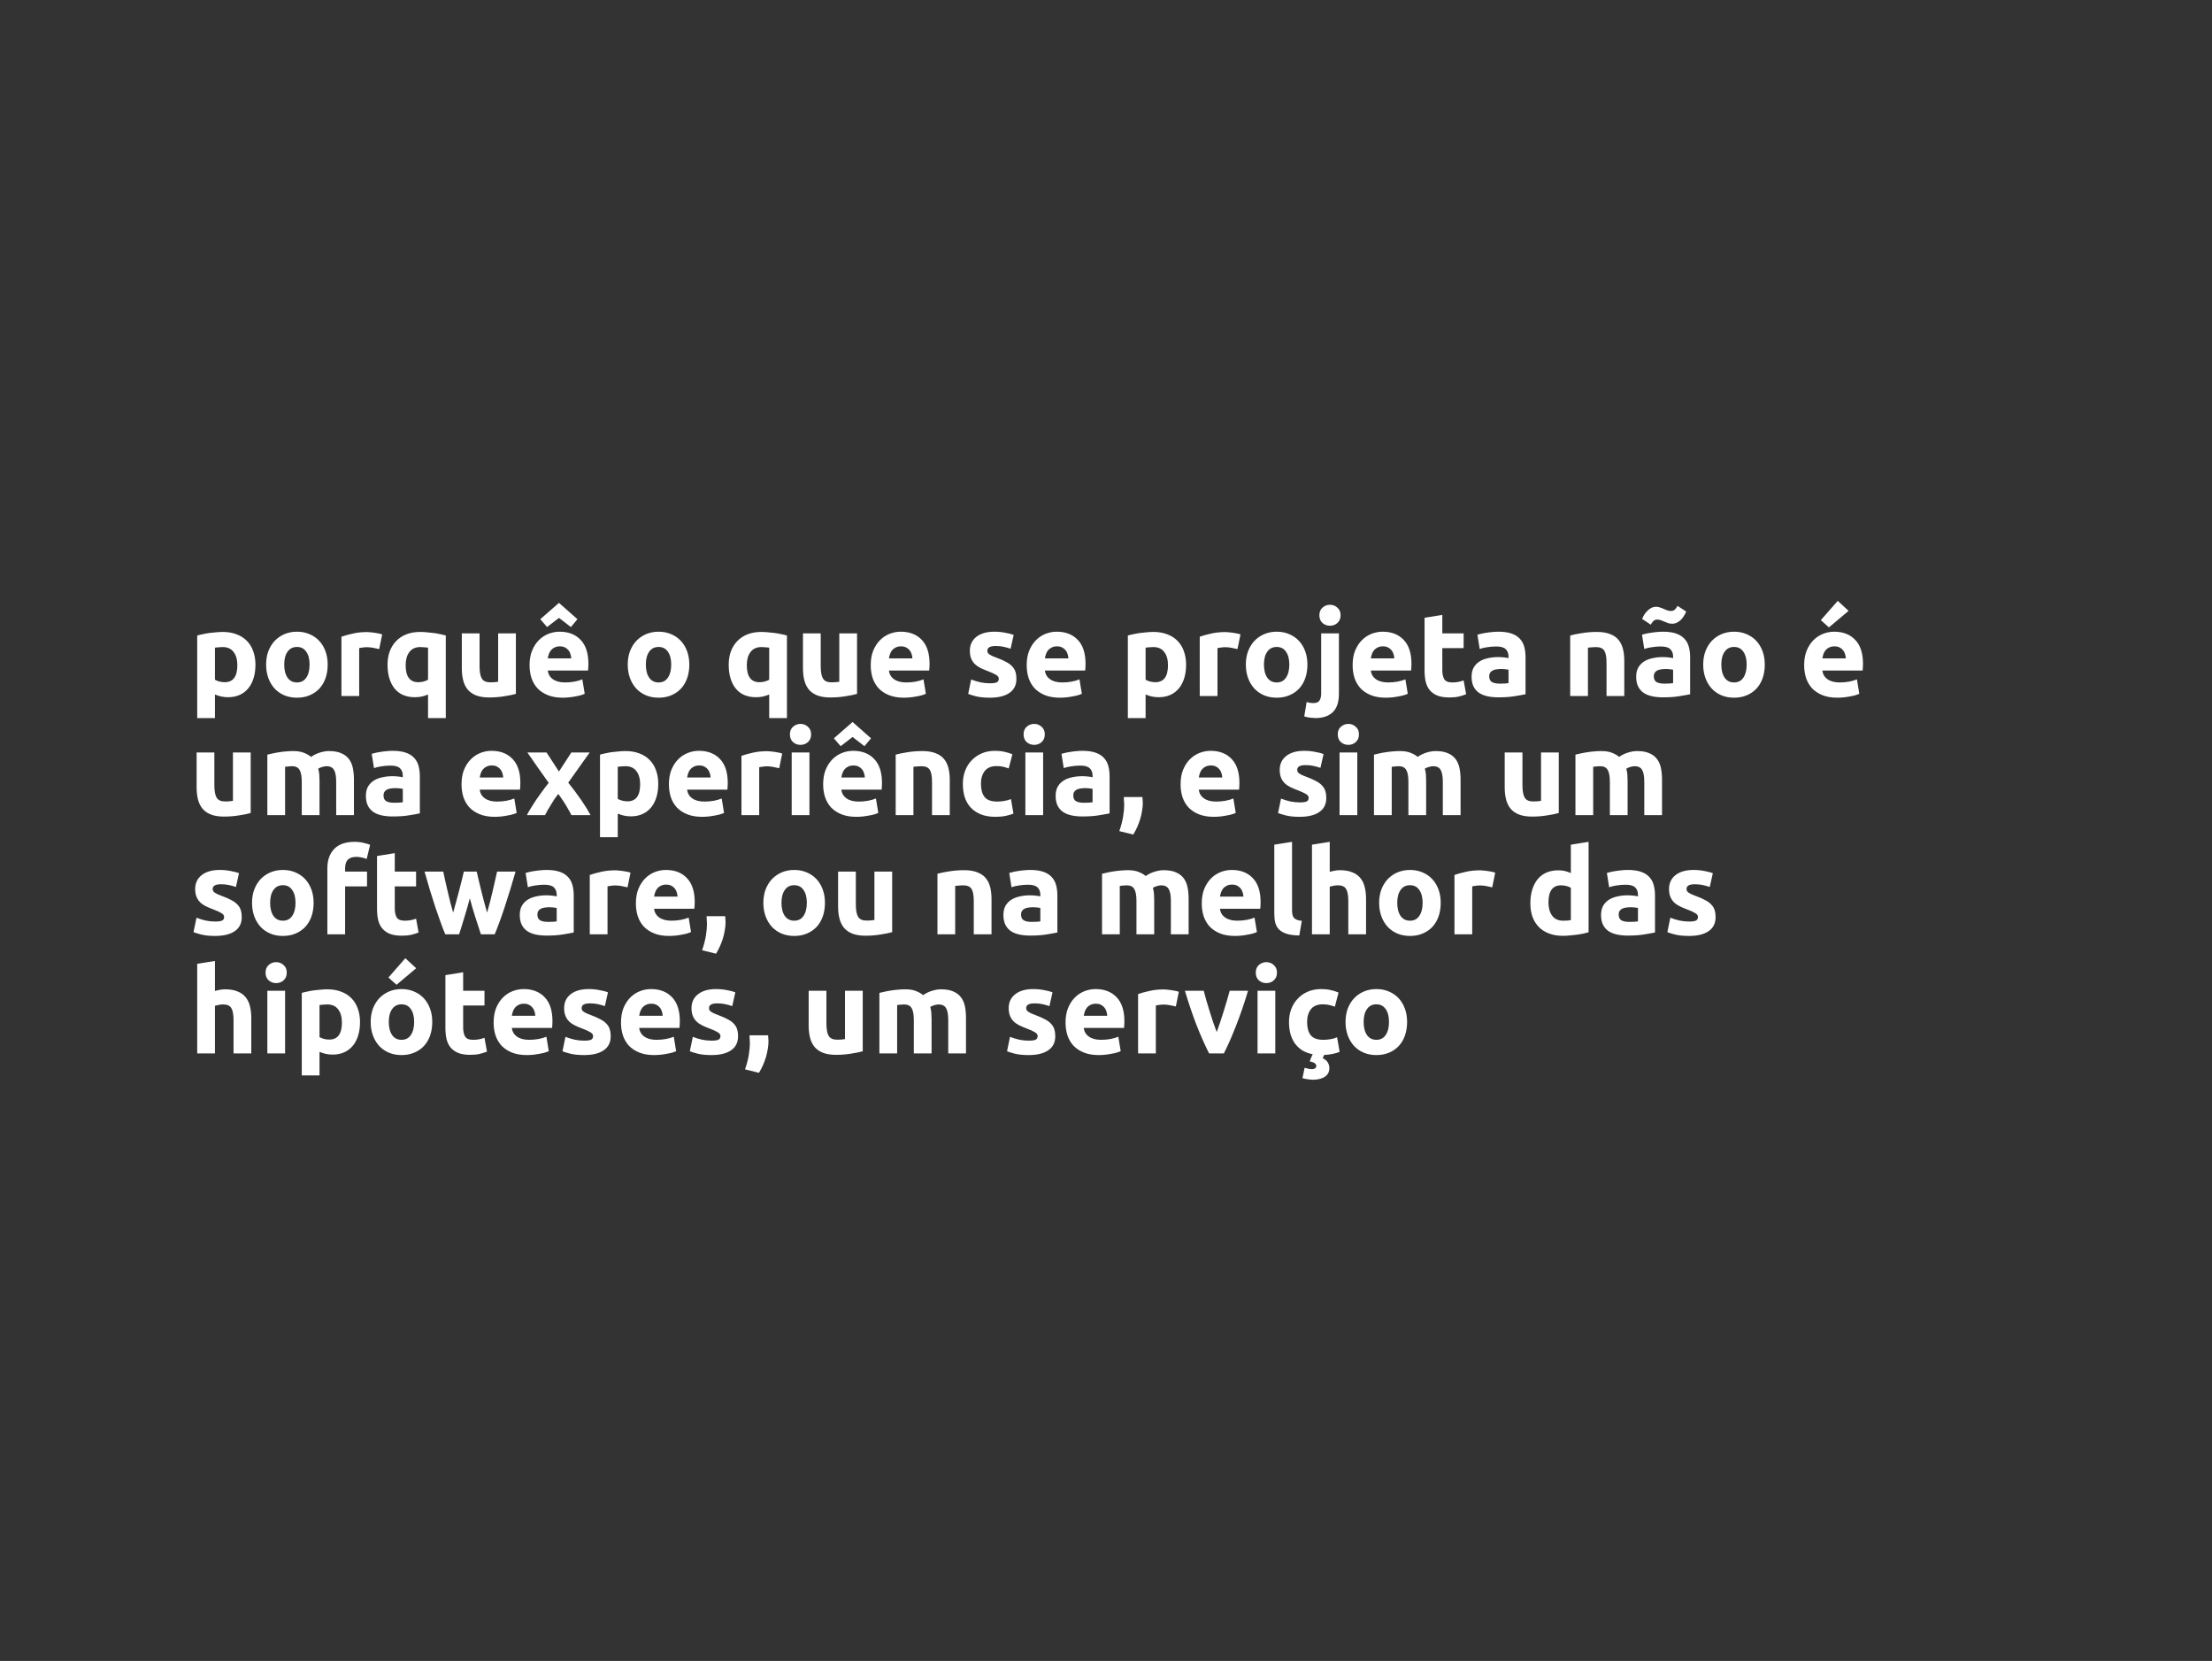 <svg width="1300" height="976" viewBox="0 0 1300 976" fill="none" xmlns="http://www.w3.org/2000/svg">
<rect x="0" y="0" width="1300" height="976" fill="#333333" stroke="none"/>
<g clip-path="url(#clip0_104_284)">
<path d="M139.49 390.87C139.49 387.65 138.767 385.083 137.32 383.17C135.873 381.21 133.727 380.23 130.88 380.23C129.947 380.23 129.083 380.277 128.29 380.37C127.497 380.417 126.843 380.487 126.33 380.58V399.41C126.983 399.83 127.823 400.18 128.85 400.46C129.923 400.74 130.997 400.88 132.07 400.88C137.017 400.88 139.49 397.543 139.49 390.87ZM150.13 390.59C150.13 393.437 149.78 396.027 149.08 398.36C148.38 400.693 147.353 402.7 146 404.38C144.647 406.06 142.967 407.367 140.96 408.3C138.953 409.233 136.643 409.7 134.03 409.7C132.583 409.7 131.23 409.56 129.97 409.28C128.71 409 127.497 408.603 126.33 408.09V421.95H115.9V373.44C116.833 373.16 117.907 372.903 119.12 372.67C120.333 372.39 121.593 372.157 122.9 371.97C124.253 371.783 125.607 371.643 126.96 371.55C128.36 371.41 129.69 371.34 130.95 371.34C133.983 371.34 136.69 371.807 139.07 372.74C141.45 373.627 143.457 374.91 145.09 376.59C146.723 378.223 147.96 380.23 148.8 382.61C149.687 384.99 150.13 387.65 150.13 390.59ZM192.586 390.52C192.586 393.413 192.166 396.073 191.326 398.5C190.486 400.88 189.273 402.933 187.686 404.66C186.099 406.34 184.186 407.647 181.946 408.58C179.753 409.513 177.279 409.98 174.526 409.98C171.819 409.98 169.346 409.513 167.106 408.58C164.913 407.647 163.023 406.34 161.436 404.66C159.849 402.933 158.613 400.88 157.726 398.5C156.839 396.073 156.396 393.413 156.396 390.52C156.396 387.627 156.839 384.99 157.726 382.61C158.659 380.23 159.919 378.2 161.506 376.52C163.139 374.84 165.053 373.533 167.246 372.6C169.486 371.667 171.913 371.2 174.526 371.2C177.186 371.2 179.613 371.667 181.806 372.6C184.046 373.533 185.959 374.84 187.546 376.52C189.133 378.2 190.369 380.23 191.256 382.61C192.143 384.99 192.586 387.627 192.586 390.52ZM181.946 390.52C181.946 387.3 181.293 384.78 179.986 382.96C178.726 381.093 176.906 380.16 174.526 380.16C172.146 380.16 170.303 381.093 168.996 382.96C167.689 384.78 167.036 387.3 167.036 390.52C167.036 393.74 167.689 396.307 168.996 398.22C170.303 400.087 172.146 401.02 174.526 401.02C176.906 401.02 178.726 400.087 179.986 398.22C181.293 396.307 181.946 393.74 181.946 390.52ZM222.856 381.42C221.922 381.187 220.826 380.953 219.566 380.72C218.306 380.44 216.952 380.3 215.506 380.3C214.852 380.3 214.059 380.37 213.126 380.51C212.239 380.603 211.562 380.72 211.096 380.86V409H200.666V374.14C202.532 373.487 204.726 372.88 207.246 372.32C209.812 371.713 212.659 371.41 215.786 371.41C216.346 371.41 217.022 371.457 217.816 371.55C218.609 371.597 219.402 371.69 220.196 371.83C220.989 371.923 221.782 372.063 222.576 372.25C223.369 372.39 224.046 372.577 224.606 372.81L222.856 381.42ZM238.403 390.87C238.403 397.543 240.877 400.88 245.823 400.88C246.897 400.88 247.947 400.74 248.973 400.46C250.047 400.18 250.91 399.83 251.563 399.41V380.58C251.05 380.487 250.397 380.417 249.603 380.37C248.81 380.277 247.947 380.23 247.013 380.23C244.167 380.23 242.02 381.21 240.573 383.17C239.127 385.083 238.403 387.65 238.403 390.87ZM227.763 390.59C227.763 387.743 228.183 385.153 229.023 382.82C229.91 380.44 231.17 378.41 232.803 376.73C234.437 375.003 236.443 373.673 238.823 372.74C241.203 371.807 243.91 371.34 246.943 371.34C248.203 371.34 249.51 371.41 250.863 371.55C252.263 371.643 253.617 371.783 254.923 371.97C256.277 372.157 257.56 372.39 258.773 372.67C259.987 372.903 261.06 373.16 261.993 373.44V421.95H251.563V408.09C250.397 408.603 249.183 409 247.923 409.28C246.663 409.56 245.31 409.7 243.863 409.7C238.637 409.7 234.647 407.997 231.893 404.59C229.14 401.137 227.763 396.47 227.763 390.59ZM303.189 407.74C301.416 408.253 299.129 408.72 296.329 409.14C293.529 409.607 290.589 409.84 287.509 409.84C284.383 409.84 281.769 409.42 279.669 408.58C277.616 407.74 275.983 406.573 274.769 405.08C273.556 403.54 272.693 401.72 272.179 399.62C271.666 397.52 271.409 395.21 271.409 392.69V372.18H281.839V391.43C281.839 394.79 282.283 397.217 283.169 398.71C284.056 400.203 285.713 400.95 288.139 400.95C288.886 400.95 289.679 400.927 290.519 400.88C291.359 400.787 292.106 400.693 292.759 400.6V372.18H303.189V407.74ZM311.23 390.87C311.23 387.603 311.72 384.757 312.7 382.33C313.727 379.857 315.057 377.803 316.69 376.17C318.323 374.537 320.19 373.3 322.29 372.46C324.437 371.62 326.63 371.2 328.87 371.2C334.097 371.2 338.227 372.81 341.26 376.03C344.293 379.203 345.81 383.893 345.81 390.1C345.81 390.707 345.787 391.383 345.74 392.13C345.693 392.83 345.647 393.46 345.6 394.02H321.94C322.173 396.167 323.177 397.87 324.95 399.13C326.723 400.39 329.103 401.02 332.09 401.02C334.003 401.02 335.87 400.857 337.69 400.53C339.557 400.157 341.073 399.713 342.24 399.2L343.64 407.67C343.08 407.95 342.333 408.23 341.4 408.51C340.467 408.79 339.417 409.023 338.25 409.21C337.13 409.443 335.917 409.63 334.61 409.77C333.303 409.91 331.997 409.98 330.69 409.98C327.377 409.98 324.483 409.49 322.01 408.51C319.583 407.53 317.553 406.2 315.92 404.52C314.333 402.793 313.143 400.763 312.35 398.43C311.603 396.097 311.23 393.577 311.23 390.87ZM335.73 386.88C335.683 385.993 335.52 385.13 335.24 384.29C335.007 383.45 334.61 382.703 334.05 382.05C333.537 381.397 332.86 380.86 332.02 380.44C331.227 380.02 330.223 379.81 329.01 379.81C327.843 379.81 326.84 380.02 326 380.44C325.16 380.813 324.46 381.327 323.9 381.98C323.34 382.633 322.897 383.403 322.57 384.29C322.29 385.13 322.08 385.993 321.94 386.88H335.73ZM339.37 363.85L335.52 368.47L328.52 363.08L321.52 368.47L317.53 363.85L328.52 354.26L339.37 363.85ZM405.115 390.52C405.115 393.413 404.695 396.073 403.855 398.5C403.015 400.88 401.802 402.933 400.215 404.66C398.629 406.34 396.715 407.647 394.475 408.58C392.282 409.513 389.809 409.98 387.055 409.98C384.349 409.98 381.875 409.513 379.635 408.58C377.442 407.647 375.552 406.34 373.965 404.66C372.379 402.933 371.142 400.88 370.255 398.5C369.369 396.073 368.925 393.413 368.925 390.52C368.925 387.627 369.369 384.99 370.255 382.61C371.189 380.23 372.449 378.2 374.035 376.52C375.669 374.84 377.582 373.533 379.775 372.6C382.015 371.667 384.442 371.2 387.055 371.2C389.715 371.2 392.142 371.667 394.335 372.6C396.575 373.533 398.489 374.84 400.075 376.52C401.662 378.2 402.899 380.23 403.785 382.61C404.672 384.99 405.115 387.627 405.115 390.52ZM394.475 390.52C394.475 387.3 393.822 384.78 392.515 382.96C391.255 381.093 389.435 380.16 387.055 380.16C384.675 380.16 382.832 381.093 381.525 382.96C380.219 384.78 379.565 387.3 379.565 390.52C379.565 393.74 380.219 396.307 381.525 398.22C382.832 400.087 384.675 401.02 387.055 401.02C389.435 401.02 391.255 400.087 392.515 398.22C393.822 396.307 394.475 393.74 394.475 390.52ZM438.901 390.87C438.901 397.543 441.375 400.88 446.321 400.88C447.395 400.88 448.445 400.74 449.471 400.46C450.545 400.18 451.408 399.83 452.061 399.41V380.58C451.548 380.487 450.895 380.417 450.101 380.37C449.308 380.277 448.445 380.23 447.511 380.23C444.665 380.23 442.518 381.21 441.071 383.17C439.625 385.083 438.901 387.65 438.901 390.87ZM428.261 390.59C428.261 387.743 428.681 385.153 429.521 382.82C430.408 380.44 431.668 378.41 433.301 376.73C434.935 375.003 436.941 373.673 439.321 372.74C441.701 371.807 444.408 371.34 447.441 371.34C448.701 371.34 450.008 371.41 451.361 371.55C452.761 371.643 454.115 371.783 455.421 371.97C456.775 372.157 458.058 372.39 459.271 372.67C460.485 372.903 461.558 373.16 462.491 373.44V421.95H452.061V408.09C450.895 408.603 449.681 409 448.421 409.28C447.161 409.56 445.808 409.7 444.361 409.7C439.135 409.7 435.145 407.997 432.391 404.59C429.638 401.137 428.261 396.47 428.261 390.59ZM503.687 407.74C501.914 408.253 499.627 408.72 496.827 409.14C494.027 409.607 491.087 409.84 488.007 409.84C484.881 409.84 482.267 409.42 480.167 408.58C478.114 407.74 476.481 406.573 475.267 405.08C474.054 403.54 473.191 401.72 472.677 399.62C472.164 397.52 471.907 395.21 471.907 392.69V372.18H482.337V391.43C482.337 394.79 482.781 397.217 483.667 398.71C484.554 400.203 486.211 400.95 488.637 400.95C489.384 400.95 490.177 400.927 491.017 400.88C491.857 400.787 492.604 400.693 493.257 400.6V372.18H503.687V407.74ZM511.728 390.87C511.728 387.603 512.218 384.757 513.198 382.33C514.225 379.857 515.555 377.803 517.188 376.17C518.821 374.537 520.688 373.3 522.788 372.46C524.935 371.62 527.128 371.2 529.368 371.2C534.595 371.2 538.725 372.81 541.758 376.03C544.791 379.203 546.308 383.893 546.308 390.1C546.308 390.707 546.285 391.383 546.238 392.13C546.191 392.83 546.145 393.46 546.098 394.02H522.438C522.671 396.167 523.675 397.87 525.448 399.13C527.221 400.39 529.601 401.02 532.588 401.02C534.501 401.02 536.368 400.857 538.188 400.53C540.055 400.157 541.571 399.713 542.738 399.2L544.138 407.67C543.578 407.95 542.831 408.23 541.898 408.51C540.965 408.79 539.915 409.023 538.748 409.21C537.628 409.443 536.415 409.63 535.108 409.77C533.801 409.91 532.495 409.98 531.188 409.98C527.875 409.98 524.981 409.49 522.508 408.51C520.081 407.53 518.051 406.2 516.418 404.52C514.831 402.793 513.641 400.763 512.848 398.43C512.101 396.097 511.728 393.577 511.728 390.87ZM536.228 386.88C536.181 385.993 536.018 385.13 535.738 384.29C535.505 383.45 535.108 382.703 534.548 382.05C534.035 381.397 533.358 380.86 532.518 380.44C531.725 380.02 530.721 379.81 529.508 379.81C528.341 379.81 527.338 380.02 526.498 380.44C525.658 380.813 524.958 381.327 524.398 381.98C523.838 382.633 523.395 383.403 523.068 384.29C522.788 385.13 522.578 385.993 522.438 386.88H536.228ZM581.743 401.51C583.657 401.51 585.01 401.323 585.803 400.95C586.597 400.577 586.993 399.853 586.993 398.78C586.993 397.94 586.48 397.217 585.453 396.61C584.427 395.957 582.863 395.233 580.763 394.44C579.13 393.833 577.637 393.203 576.283 392.55C574.977 391.897 573.857 391.127 572.923 390.24C571.99 389.307 571.267 388.21 570.753 386.95C570.24 385.69 569.983 384.173 569.983 382.4C569.983 378.947 571.267 376.217 573.833 374.21C576.4 372.203 579.923 371.2 584.403 371.2C586.643 371.2 588.79 371.41 590.843 371.83C592.897 372.203 594.53 372.623 595.743 373.09L593.923 381.21C592.71 380.79 591.38 380.417 589.933 380.09C588.533 379.763 586.947 379.6 585.173 379.6C581.907 379.6 580.273 380.51 580.273 382.33C580.273 382.75 580.343 383.123 580.483 383.45C580.623 383.777 580.903 384.103 581.323 384.43C581.743 384.71 582.303 385.037 583.003 385.41C583.75 385.737 584.683 386.11 585.803 386.53C588.09 387.37 589.98 388.21 591.473 389.05C592.967 389.843 594.133 390.73 594.973 391.71C595.86 392.643 596.467 393.693 596.793 394.86C597.167 396.027 597.353 397.38 597.353 398.92C597.353 402.56 595.977 405.313 593.223 407.18C590.517 409.047 586.667 409.98 581.673 409.98C578.407 409.98 575.677 409.7 573.483 409.14C571.337 408.58 569.843 408.113 569.003 407.74L570.753 399.27C572.527 399.97 574.347 400.53 576.213 400.95C578.08 401.323 579.923 401.51 581.743 401.51ZM603.398 390.87C603.398 387.603 603.888 384.757 604.868 382.33C605.895 379.857 607.225 377.803 608.858 376.17C610.491 374.537 612.358 373.3 614.458 372.46C616.605 371.62 618.798 371.2 621.038 371.2C626.265 371.2 630.395 372.81 633.428 376.03C636.461 379.203 637.978 383.893 637.978 390.1C637.978 390.707 637.955 391.383 637.908 392.13C637.861 392.83 637.815 393.46 637.768 394.02H614.108C614.341 396.167 615.345 397.87 617.118 399.13C618.891 400.39 621.271 401.02 624.258 401.02C626.171 401.02 628.038 400.857 629.858 400.53C631.725 400.157 633.241 399.713 634.408 399.2L635.808 407.67C635.248 407.95 634.501 408.23 633.568 408.51C632.635 408.79 631.585 409.023 630.418 409.21C629.298 409.443 628.085 409.63 626.778 409.77C625.471 409.91 624.165 409.98 622.858 409.98C619.545 409.98 616.651 409.49 614.178 408.51C611.751 407.53 609.721 406.2 608.088 404.52C606.501 402.793 605.311 400.763 604.518 398.43C603.771 396.097 603.398 393.577 603.398 390.87ZM627.898 386.88C627.851 385.993 627.688 385.13 627.408 384.29C627.175 383.45 626.778 382.703 626.218 382.05C625.705 381.397 625.028 380.86 624.188 380.44C623.395 380.02 622.391 379.81 621.178 379.81C620.011 379.81 619.008 380.02 618.168 380.44C617.328 380.813 616.628 381.327 616.068 381.98C615.508 382.633 615.065 383.403 614.738 384.29C614.458 385.13 614.248 385.993 614.108 386.88H627.898ZM686.433 390.87C686.433 387.65 685.71 385.083 684.263 383.17C682.817 381.21 680.67 380.23 677.823 380.23C676.89 380.23 676.027 380.277 675.233 380.37C674.44 380.417 673.787 380.487 673.273 380.58V399.41C673.927 399.83 674.767 400.18 675.793 400.46C676.867 400.74 677.94 400.88 679.013 400.88C683.96 400.88 686.433 397.543 686.433 390.87ZM697.073 390.59C697.073 393.437 696.723 396.027 696.023 398.36C695.323 400.693 694.297 402.7 692.943 404.38C691.59 406.06 689.91 407.367 687.903 408.3C685.897 409.233 683.587 409.7 680.973 409.7C679.527 409.7 678.173 409.56 676.913 409.28C675.653 409 674.44 408.603 673.273 408.09V421.95H662.843V373.44C663.777 373.16 664.85 372.903 666.063 372.67C667.277 372.39 668.537 372.157 669.843 371.97C671.197 371.783 672.55 371.643 673.903 371.55C675.303 371.41 676.633 371.34 677.893 371.34C680.927 371.34 683.633 371.807 686.013 372.74C688.393 373.627 690.4 374.91 692.033 376.59C693.667 378.223 694.903 380.23 695.743 382.61C696.63 384.99 697.073 387.65 697.073 390.59ZM727.279 381.42C726.346 381.187 725.249 380.953 723.989 380.72C722.729 380.44 721.376 380.3 719.929 380.3C719.276 380.3 718.483 380.37 717.549 380.51C716.663 380.603 715.986 380.72 715.519 380.86V409H705.089V374.14C706.956 373.487 709.149 372.88 711.669 372.32C714.236 371.713 717.083 371.41 720.209 371.41C720.769 371.41 721.446 371.457 722.239 371.55C723.033 371.597 723.826 371.69 724.619 371.83C725.413 371.923 726.206 372.063 726.999 372.25C727.793 372.39 728.469 372.577 729.029 372.81L727.279 381.42ZM768.377 390.52C768.377 393.413 767.957 396.073 767.117 398.5C766.277 400.88 765.064 402.933 763.477 404.66C761.89 406.34 759.977 407.647 757.737 408.58C755.544 409.513 753.07 409.98 750.317 409.98C747.61 409.98 745.137 409.513 742.897 408.58C740.704 407.647 738.814 406.34 737.227 404.66C735.64 402.933 734.404 400.88 733.517 398.5C732.63 396.073 732.187 393.413 732.187 390.52C732.187 387.627 732.63 384.99 733.517 382.61C734.45 380.23 735.71 378.2 737.297 376.52C738.93 374.84 740.844 373.533 743.037 372.6C745.277 371.667 747.704 371.2 750.317 371.2C752.977 371.2 755.404 371.667 757.597 372.6C759.837 373.533 761.75 374.84 763.337 376.52C764.924 378.2 766.16 380.23 767.047 382.61C767.934 384.99 768.377 387.627 768.377 390.52ZM757.737 390.52C757.737 387.3 757.084 384.78 755.777 382.96C754.517 381.093 752.697 380.16 750.317 380.16C747.937 380.16 746.094 381.093 744.787 382.96C743.48 384.78 742.827 387.3 742.827 390.52C742.827 393.74 743.48 396.307 744.787 398.22C746.094 400.087 747.937 401.02 750.317 401.02C752.697 401.02 754.517 400.087 755.777 398.22C757.084 396.307 757.737 393.74 757.737 390.52ZM773.027 421.95C772.373 421.95 771.417 421.88 770.157 421.74C768.85 421.6 767.637 421.343 766.517 420.97L767.917 412.5C768.617 412.733 769.27 412.897 769.877 412.99C770.437 413.083 771.16 413.13 772.047 413.13C773.68 413.13 774.823 412.64 775.477 411.66C776.13 410.68 776.457 409.257 776.457 407.39V372.18H786.887V407.67C786.887 412.523 785.697 416.117 783.317 418.45C780.937 420.783 777.507 421.95 773.027 421.95ZM787.867 361.54C787.867 363.453 787.237 364.97 785.977 366.09C784.763 367.163 783.317 367.7 781.637 367.7C779.957 367.7 778.487 367.163 777.227 366.09C776.013 364.97 775.407 363.453 775.407 361.54C775.407 359.627 776.013 358.133 777.227 357.06C778.487 355.94 779.957 355.38 781.637 355.38C783.317 355.38 784.763 355.94 785.977 357.06C787.237 358.133 787.867 359.627 787.867 361.54ZM794.941 390.87C794.941 387.603 795.431 384.757 796.411 382.33C797.438 379.857 798.768 377.803 800.401 376.17C802.034 374.537 803.901 373.3 806.001 372.46C808.148 371.62 810.341 371.2 812.581 371.2C817.808 371.2 821.938 372.81 824.971 376.03C828.004 379.203 829.521 383.893 829.521 390.1C829.521 390.707 829.498 391.383 829.451 392.13C829.404 392.83 829.358 393.46 829.311 394.02H805.651C805.884 396.167 806.888 397.87 808.661 399.13C810.434 400.39 812.814 401.02 815.801 401.02C817.714 401.02 819.581 400.857 821.401 400.53C823.268 400.157 824.784 399.713 825.951 399.2L827.351 407.67C826.791 407.95 826.044 408.23 825.111 408.51C824.178 408.79 823.128 409.023 821.961 409.21C820.841 409.443 819.628 409.63 818.321 409.77C817.014 409.91 815.708 409.98 814.401 409.98C811.088 409.98 808.194 409.49 805.721 408.51C803.294 407.53 801.264 406.2 799.631 404.52C798.044 402.793 796.854 400.763 796.061 398.43C795.314 396.097 794.941 393.577 794.941 390.87ZM819.441 386.88C819.394 385.993 819.231 385.13 818.951 384.29C818.718 383.45 818.321 382.703 817.761 382.05C817.248 381.397 816.571 380.86 815.731 380.44C814.938 380.02 813.934 379.81 812.721 379.81C811.554 379.81 810.551 380.02 809.711 380.44C808.871 380.813 808.171 381.327 807.611 381.98C807.051 382.633 806.608 383.403 806.281 384.29C806.001 385.13 805.791 385.993 805.651 386.88H819.441ZM837.22 363.01L847.65 361.33V372.18H860.18V380.86H847.65V393.81C847.65 396.003 848.023 397.753 848.77 399.06C849.563 400.367 851.127 401.02 853.46 401.02C854.58 401.02 855.723 400.927 856.89 400.74C858.103 400.507 859.2 400.203 860.18 399.83L861.65 407.95C860.39 408.463 858.99 408.907 857.45 409.28C855.91 409.653 854.02 409.84 851.78 409.84C848.933 409.84 846.577 409.467 844.71 408.72C842.843 407.927 841.35 406.853 840.23 405.5C839.11 404.1 838.317 402.42 837.85 400.46C837.43 398.5 837.22 396.33 837.22 393.95V363.01ZM881.376 401.72C882.403 401.72 883.383 401.697 884.316 401.65C885.25 401.603 885.996 401.533 886.556 401.44V393.53C886.136 393.437 885.506 393.343 884.666 393.25C883.826 393.157 883.056 393.11 882.356 393.11C881.376 393.11 880.443 393.18 879.556 393.32C878.716 393.413 877.97 393.623 877.316 393.95C876.663 394.277 876.15 394.72 875.776 395.28C875.403 395.84 875.216 396.54 875.216 397.38C875.216 399.013 875.753 400.157 876.826 400.81C877.946 401.417 879.463 401.72 881.376 401.72ZM880.536 371.2C883.616 371.2 886.183 371.55 888.236 372.25C890.29 372.95 891.923 373.953 893.136 375.26C894.396 376.567 895.283 378.153 895.796 380.02C896.31 381.887 896.566 383.963 896.566 386.25V407.95C895.073 408.277 892.996 408.65 890.336 409.07C887.676 409.537 884.456 409.77 880.676 409.77C878.296 409.77 876.126 409.56 874.166 409.14C872.253 408.72 870.596 408.043 869.196 407.11C867.796 406.13 866.723 404.87 865.976 403.33C865.23 401.79 864.856 399.9 864.856 397.66C864.856 395.513 865.276 393.693 866.116 392.2C867.003 390.707 868.17 389.517 869.616 388.63C871.063 387.743 872.72 387.113 874.586 386.74C876.453 386.32 878.39 386.11 880.396 386.11C881.75 386.11 882.94 386.18 883.966 386.32C885.04 386.413 885.903 386.553 886.556 386.74V385.76C886.556 383.987 886.02 382.563 884.946 381.49C883.873 380.417 882.006 379.88 879.346 379.88C877.573 379.88 875.823 380.02 874.096 380.3C872.37 380.533 870.876 380.883 869.616 381.35L868.286 372.95C868.893 372.763 869.64 372.577 870.526 372.39C871.46 372.157 872.463 371.97 873.536 371.83C874.61 371.643 875.73 371.503 876.896 371.41C878.11 371.27 879.323 371.2 880.536 371.2ZM922.814 373.44C924.587 372.927 926.874 372.46 929.674 372.04C932.474 371.573 935.414 371.34 938.494 371.34C941.621 371.34 944.211 371.76 946.264 372.6C948.364 373.393 950.021 374.537 951.234 376.03C952.447 377.523 953.311 379.297 953.824 381.35C954.337 383.403 954.594 385.69 954.594 388.21V409H944.164V389.47C944.164 386.11 943.721 383.73 942.834 382.33C941.947 380.93 940.291 380.23 937.864 380.23C937.117 380.23 936.324 380.277 935.484 380.37C934.644 380.417 933.897 380.487 933.244 380.58V409H922.814V373.44ZM978.105 401.72C979.131 401.72 980.111 401.697 981.045 401.65C981.978 401.603 982.725 401.533 983.285 401.44V393.53C982.865 393.437 982.235 393.343 981.395 393.25C980.555 393.157 979.785 393.11 979.085 393.11C978.105 393.11 977.171 393.18 976.285 393.32C975.445 393.413 974.698 393.623 974.045 393.95C973.391 394.277 972.878 394.72 972.505 395.28C972.131 395.84 971.945 396.54 971.945 397.38C971.945 399.013 972.481 400.157 973.555 400.81C974.675 401.417 976.191 401.72 978.105 401.72ZM977.265 371.2C980.345 371.2 982.911 371.55 984.965 372.25C987.018 372.95 988.651 373.953 989.865 375.26C991.125 376.567 992.011 378.153 992.525 380.02C993.038 381.887 993.295 383.963 993.295 386.25V407.95C991.801 408.277 989.725 408.65 987.065 409.07C984.405 409.537 981.185 409.77 977.405 409.77C975.025 409.77 972.855 409.56 970.895 409.14C968.981 408.72 967.325 408.043 965.925 407.11C964.525 406.13 963.451 404.87 962.705 403.33C961.958 401.79 961.585 399.9 961.585 397.66C961.585 395.513 962.005 393.693 962.845 392.2C963.731 390.707 964.898 389.517 966.345 388.63C967.791 387.743 969.448 387.113 971.315 386.74C973.181 386.32 975.118 386.11 977.125 386.11C978.478 386.11 979.668 386.18 980.695 386.32C981.768 386.413 982.631 386.553 983.285 386.74V385.76C983.285 383.987 982.748 382.563 981.675 381.49C980.601 380.417 978.735 379.88 976.075 379.88C974.301 379.88 972.551 380.02 970.825 380.3C969.098 380.533 967.605 380.883 966.345 381.35L965.015 372.95C965.621 372.763 966.368 372.577 967.255 372.39C968.188 372.157 969.191 371.97 970.265 371.83C971.338 371.643 972.458 371.503 973.625 371.41C974.838 371.27 976.051 371.2 977.265 371.2ZM990.985 359.37C990.705 360.07 990.308 360.84 989.795 361.68C989.328 362.52 988.745 363.313 988.045 364.06C987.345 364.76 986.551 365.343 985.665 365.81C984.778 366.277 983.798 366.51 982.725 366.51C981.885 366.51 981.091 366.393 980.345 366.16C979.645 365.88 978.945 365.6 978.245 365.32C977.545 364.993 976.845 364.713 976.145 364.48C975.445 364.2 974.721 364.06 973.975 364.06C973.041 364.06 972.271 364.363 971.665 364.97C971.058 365.577 970.568 366.277 970.195 367.07L965.085 363.71C965.365 363.01 965.738 362.24 966.205 361.4C966.718 360.56 967.325 359.79 968.025 359.09C968.725 358.343 969.518 357.737 970.405 357.27C971.291 356.803 972.271 356.57 973.345 356.57C974.185 356.57 974.955 356.71 975.655 356.99C976.401 357.223 977.125 357.503 977.825 357.83C978.525 358.11 979.201 358.39 979.855 358.67C980.555 358.903 981.301 359.02 982.095 359.02C983.028 359.02 983.798 358.717 984.405 358.11C985.011 357.503 985.501 356.803 985.875 356.01L990.985 359.37ZM1037.17 390.52C1037.17 393.413 1036.75 396.073 1035.91 398.5C1035.07 400.88 1033.85 402.933 1032.27 404.66C1030.68 406.34 1028.77 407.647 1026.53 408.58C1024.33 409.513 1021.86 409.98 1019.11 409.98C1016.4 409.98 1013.93 409.513 1011.69 408.58C1009.49 407.647 1007.6 406.34 1006.02 404.66C1004.43 402.933 1003.19 400.88 1002.31 398.5C1001.42 396.073 1000.98 393.413 1000.98 390.52C1000.98 387.627 1001.42 384.99 1002.31 382.61C1003.24 380.23 1004.5 378.2 1006.09 376.52C1007.72 374.84 1009.63 373.533 1011.83 372.6C1014.07 371.667 1016.49 371.2 1019.11 371.2C1021.77 371.2 1024.19 371.667 1026.39 372.6C1028.63 373.533 1030.54 374.84 1032.13 376.52C1033.71 378.2 1034.95 380.23 1035.84 382.61C1036.72 384.99 1037.17 387.627 1037.17 390.52ZM1026.53 390.52C1026.53 387.3 1025.87 384.78 1024.57 382.96C1023.31 381.093 1021.49 380.16 1019.11 380.16C1016.73 380.16 1014.88 381.093 1013.58 382.96C1012.27 384.78 1011.62 387.3 1011.62 390.52C1011.62 393.74 1012.27 396.307 1013.58 398.22C1014.88 400.087 1016.73 401.02 1019.11 401.02C1021.49 401.02 1023.31 400.087 1024.57 398.22C1025.87 396.307 1026.53 393.74 1026.53 390.52ZM1060.31 390.87C1060.31 387.603 1060.8 384.757 1061.78 382.33C1062.81 379.857 1064.14 377.803 1065.77 376.17C1067.41 374.537 1069.27 373.3 1071.37 372.46C1073.52 371.62 1075.71 371.2 1077.95 371.2C1083.18 371.2 1087.31 372.81 1090.34 376.03C1093.38 379.203 1094.89 383.893 1094.89 390.1C1094.89 390.707 1094.87 391.383 1094.82 392.13C1094.78 392.83 1094.73 393.46 1094.68 394.02H1071.02C1071.26 396.167 1072.26 397.87 1074.03 399.13C1075.81 400.39 1078.19 401.02 1081.17 401.02C1083.09 401.02 1084.95 400.857 1086.77 400.53C1088.64 400.157 1090.16 399.713 1091.32 399.2L1092.72 407.67C1092.16 407.95 1091.42 408.23 1090.48 408.51C1089.55 408.79 1088.5 409.023 1087.33 409.21C1086.21 409.443 1085 409.63 1083.69 409.77C1082.39 409.91 1081.08 409.98 1079.77 409.98C1076.46 409.98 1073.57 409.49 1071.09 408.51C1068.67 407.53 1066.64 406.2 1065 404.52C1063.42 402.793 1062.23 400.763 1061.43 398.43C1060.69 396.097 1060.31 393.577 1060.31 390.87ZM1084.81 386.88C1084.77 385.993 1084.6 385.13 1084.32 384.29C1084.09 383.45 1083.69 382.703 1083.13 382.05C1082.62 381.397 1081.94 380.86 1081.1 380.44C1080.31 380.02 1079.31 379.81 1078.09 379.81C1076.93 379.81 1075.92 380.02 1075.08 380.44C1074.24 380.813 1073.54 381.327 1072.98 381.98C1072.42 382.633 1071.98 383.403 1071.65 384.29C1071.37 385.13 1071.16 385.993 1071.02 386.88H1084.81ZM1086.42 358.95L1074.87 368.68L1070.11 364.41L1080.05 353.07L1086.42 358.95ZM147.33 477.74C145.557 478.253 143.27 478.72 140.47 479.14C137.67 479.607 134.73 479.84 131.65 479.84C128.523 479.84 125.91 479.42 123.81 478.58C121.757 477.74 120.123 476.573 118.91 475.08C117.697 473.54 116.833 471.72 116.32 469.62C115.807 467.52 115.55 465.21 115.55 462.69V442.18H125.98V461.43C125.98 464.79 126.423 467.217 127.31 468.71C128.197 470.203 129.853 470.95 132.28 470.95C133.027 470.95 133.82 470.927 134.66 470.88C135.5 470.787 136.247 470.693 136.9 470.6V442.18H147.33V477.74ZM177.351 459.47C177.351 456.11 176.907 453.73 176.021 452.33C175.181 450.93 173.711 450.23 171.611 450.23C170.957 450.23 170.281 450.277 169.581 450.37C168.881 450.417 168.204 450.487 167.551 450.58V479H157.121V443.44C158.007 443.207 159.034 442.973 160.201 442.74C161.414 442.46 162.674 442.227 163.981 442.04C165.334 441.807 166.711 441.643 168.111 441.55C169.511 441.41 170.887 441.34 172.241 441.34C174.901 441.34 177.047 441.69 178.681 442.39C180.361 443.043 181.737 443.837 182.811 444.77C184.304 443.697 186.007 442.857 187.921 442.25C189.881 441.643 191.677 441.34 193.311 441.34C196.251 441.34 198.654 441.76 200.521 442.6C202.434 443.393 203.951 444.537 205.071 446.03C206.191 447.523 206.961 449.297 207.381 451.35C207.801 453.403 208.011 455.69 208.011 458.21V479H197.581V459.47C197.581 456.11 197.137 453.73 196.251 452.33C195.411 450.93 193.941 450.23 191.841 450.23C191.281 450.23 190.487 450.37 189.461 450.65C188.481 450.93 187.664 451.28 187.011 451.7C187.337 452.773 187.547 453.917 187.641 455.13C187.734 456.297 187.781 457.557 187.781 458.91V479H177.351V459.47ZM231.552 471.72C232.579 471.72 233.559 471.697 234.492 471.65C235.425 471.603 236.172 471.533 236.732 471.44V463.53C236.312 463.437 235.682 463.343 234.842 463.25C234.002 463.157 233.232 463.11 232.532 463.11C231.552 463.11 230.619 463.18 229.732 463.32C228.892 463.413 228.145 463.623 227.492 463.95C226.839 464.277 226.325 464.72 225.952 465.28C225.579 465.84 225.392 466.54 225.392 467.38C225.392 469.013 225.929 470.157 227.002 470.81C228.122 471.417 229.639 471.72 231.552 471.72ZM230.712 441.2C233.792 441.2 236.359 441.55 238.412 442.25C240.465 442.95 242.099 443.953 243.312 445.26C244.572 446.567 245.459 448.153 245.972 450.02C246.485 451.887 246.742 453.963 246.742 456.25V477.95C245.249 478.277 243.172 478.65 240.512 479.07C237.852 479.537 234.632 479.77 230.852 479.77C228.472 479.77 226.302 479.56 224.342 479.14C222.429 478.72 220.772 478.043 219.372 477.11C217.972 476.13 216.899 474.87 216.152 473.33C215.405 471.79 215.032 469.9 215.032 467.66C215.032 465.513 215.452 463.693 216.292 462.2C217.179 460.707 218.345 459.517 219.792 458.63C221.239 457.743 222.895 457.113 224.762 456.74C226.629 456.32 228.565 456.11 230.572 456.11C231.925 456.11 233.115 456.18 234.142 456.32C235.215 456.413 236.079 456.553 236.732 456.74V455.76C236.732 453.987 236.195 452.563 235.122 451.49C234.049 450.417 232.182 449.88 229.522 449.88C227.749 449.88 225.999 450.02 224.272 450.3C222.545 450.533 221.052 450.883 219.792 451.35L218.462 442.95C219.069 442.763 219.815 442.577 220.702 442.39C221.635 442.157 222.639 441.97 223.712 441.83C224.785 441.643 225.905 441.503 227.072 441.41C228.285 441.27 229.499 441.2 230.712 441.2ZM271.24 460.87C271.24 457.603 271.73 454.757 272.71 452.33C273.737 449.857 275.067 447.803 276.7 446.17C278.333 444.537 280.2 443.3 282.3 442.46C284.447 441.62 286.64 441.2 288.88 441.2C294.107 441.2 298.237 442.81 301.27 446.03C304.303 449.203 305.82 453.893 305.82 460.1C305.82 460.707 305.797 461.383 305.75 462.13C305.703 462.83 305.657 463.46 305.61 464.02H281.95C282.183 466.167 283.187 467.87 284.96 469.13C286.733 470.39 289.113 471.02 292.1 471.02C294.013 471.02 295.88 470.857 297.7 470.53C299.567 470.157 301.083 469.713 302.25 469.2L303.65 477.67C303.09 477.95 302.343 478.23 301.41 478.51C300.477 478.79 299.427 479.023 298.26 479.21C297.14 479.443 295.927 479.63 294.62 479.77C293.313 479.91 292.007 479.98 290.7 479.98C287.387 479.98 284.493 479.49 282.02 478.51C279.593 477.53 277.563 476.2 275.93 474.52C274.343 472.793 273.153 470.763 272.36 468.43C271.613 466.097 271.24 463.577 271.24 460.87ZM295.74 456.88C295.693 455.993 295.53 455.13 295.25 454.29C295.017 453.45 294.62 452.703 294.06 452.05C293.547 451.397 292.87 450.86 292.03 450.44C291.237 450.02 290.233 449.81 289.02 449.81C287.853 449.81 286.85 450.02 286.01 450.44C285.17 450.813 284.47 451.327 283.91 451.98C283.35 452.633 282.907 453.403 282.58 454.29C282.3 455.13 282.09 455.993 281.95 456.88H295.74ZM328.499 453.38L335.779 442.18H346.559L333.959 459.89C336.759 463.39 339.302 466.797 341.589 470.11C343.875 473.423 345.695 476.387 347.049 479H335.849C335.475 478.3 335.009 477.437 334.449 476.41C333.889 475.337 333.259 474.24 332.559 473.12C331.859 471.953 331.112 470.81 330.319 469.69C329.572 468.523 328.825 467.473 328.079 466.54C327.379 467.427 326.655 468.407 325.909 469.48C325.209 470.553 324.532 471.65 323.879 472.77C323.225 473.843 322.572 474.917 321.919 475.99C321.312 477.063 320.775 478.067 320.309 479H309.669C310.229 477.833 310.999 476.457 311.979 474.87C312.959 473.283 314.009 471.65 315.129 469.97C316.295 468.243 317.509 466.54 318.769 464.86C320.029 463.133 321.265 461.523 322.479 460.03C320.379 457.09 318.279 454.127 316.179 451.14C314.079 448.107 312.002 445.12 309.949 442.18H321.219L328.499 453.38ZM376.219 460.87C376.219 457.65 375.495 455.083 374.049 453.17C372.602 451.21 370.455 450.23 367.609 450.23C366.675 450.23 365.812 450.277 365.019 450.37C364.225 450.417 363.572 450.487 363.059 450.58V469.41C363.712 469.83 364.552 470.18 365.579 470.46C366.652 470.74 367.725 470.88 368.799 470.88C373.745 470.88 376.219 467.543 376.219 460.87ZM386.859 460.59C386.859 463.437 386.509 466.027 385.809 468.36C385.109 470.693 384.082 472.7 382.729 474.38C381.375 476.06 379.695 477.367 377.689 478.3C375.682 479.233 373.372 479.7 370.759 479.7C369.312 479.7 367.959 479.56 366.699 479.28C365.439 479 364.225 478.603 363.059 478.09V491.95H352.629V443.44C353.562 443.16 354.635 442.903 355.849 442.67C357.062 442.39 358.322 442.157 359.629 441.97C360.982 441.783 362.335 441.643 363.689 441.55C365.089 441.41 366.419 441.34 367.679 441.34C370.712 441.34 373.419 441.807 375.799 442.74C378.179 443.627 380.185 444.91 381.819 446.59C383.452 448.223 384.689 450.23 385.529 452.61C386.415 454.99 386.859 457.65 386.859 460.59ZM393.125 460.87C393.125 457.603 393.615 454.757 394.595 452.33C395.621 449.857 396.951 447.803 398.585 446.17C400.218 444.537 402.085 443.3 404.185 442.46C406.331 441.62 408.525 441.2 410.765 441.2C415.991 441.2 420.121 442.81 423.155 446.03C426.188 449.203 427.705 453.893 427.705 460.1C427.705 460.707 427.681 461.383 427.635 462.13C427.588 462.83 427.541 463.46 427.495 464.02H403.835C404.068 466.167 405.071 467.87 406.845 469.13C408.618 470.39 410.998 471.02 413.985 471.02C415.898 471.02 417.765 470.857 419.585 470.53C421.451 470.157 422.968 469.713 424.135 469.2L425.535 477.67C424.975 477.95 424.228 478.23 423.295 478.51C422.361 478.79 421.311 479.023 420.145 479.21C419.025 479.443 417.811 479.63 416.505 479.77C415.198 479.91 413.891 479.98 412.585 479.98C409.271 479.98 406.378 479.49 403.905 478.51C401.478 477.53 399.448 476.2 397.815 474.52C396.228 472.793 395.038 470.763 394.245 468.43C393.498 466.097 393.125 463.577 393.125 460.87ZM417.625 456.88C417.578 455.993 417.415 455.13 417.135 454.29C416.901 453.45 416.505 452.703 415.945 452.05C415.431 451.397 414.755 450.86 413.915 450.44C413.121 450.02 412.118 449.81 410.905 449.81C409.738 449.81 408.735 450.02 407.895 450.44C407.055 450.813 406.355 451.327 405.795 451.98C405.235 452.633 404.791 453.403 404.465 454.29C404.185 455.13 403.975 455.993 403.835 456.88H417.625ZM457.944 451.42C457.01 451.187 455.914 450.953 454.654 450.72C453.394 450.44 452.04 450.3 450.594 450.3C449.94 450.3 449.147 450.37 448.214 450.51C447.327 450.603 446.65 450.72 446.184 450.86V479H435.754V444.14C437.62 443.487 439.814 442.88 442.334 442.32C444.9 441.713 447.747 441.41 450.874 441.41C451.434 441.41 452.11 441.457 452.904 441.55C453.697 441.597 454.49 441.69 455.284 441.83C456.077 441.923 456.87 442.063 457.664 442.25C458.457 442.39 459.134 442.577 459.694 442.81L457.944 451.42ZM475.715 479H465.285V442.18H475.715V479ZM476.695 431.54C476.695 433.453 476.065 434.97 474.805 436.09C473.591 437.163 472.145 437.7 470.465 437.7C468.785 437.7 467.315 437.163 466.055 436.09C464.841 434.97 464.235 433.453 464.235 431.54C464.235 429.627 464.841 428.133 466.055 427.06C467.315 425.94 468.785 425.38 470.465 425.38C472.145 425.38 473.591 425.94 474.805 427.06C476.065 428.133 476.695 429.627 476.695 431.54ZM483.769 460.87C483.769 457.603 484.259 454.757 485.239 452.33C486.266 449.857 487.596 447.803 489.229 446.17C490.862 444.537 492.729 443.3 494.829 442.46C496.976 441.62 499.169 441.2 501.409 441.2C506.636 441.2 510.766 442.81 513.799 446.03C516.832 449.203 518.349 453.893 518.349 460.1C518.349 460.707 518.326 461.383 518.279 462.13C518.232 462.83 518.186 463.46 518.139 464.02H494.479C494.712 466.167 495.716 467.87 497.489 469.13C499.262 470.39 501.642 471.02 504.629 471.02C506.542 471.02 508.409 470.857 510.229 470.53C512.096 470.157 513.612 469.713 514.779 469.2L516.179 477.67C515.619 477.95 514.872 478.23 513.939 478.51C513.006 478.79 511.956 479.023 510.789 479.21C509.669 479.443 508.456 479.63 507.149 479.77C505.842 479.91 504.536 479.98 503.229 479.98C499.916 479.98 497.022 479.49 494.549 478.51C492.122 477.53 490.092 476.2 488.459 474.52C486.872 472.793 485.682 470.763 484.889 468.43C484.142 466.097 483.769 463.577 483.769 460.87ZM508.269 456.88C508.222 455.993 508.059 455.13 507.779 454.29C507.546 453.45 507.149 452.703 506.589 452.05C506.076 451.397 505.399 450.86 504.559 450.44C503.766 450.02 502.762 449.81 501.549 449.81C500.382 449.81 499.379 450.02 498.539 450.44C497.699 450.813 496.999 451.327 496.439 451.98C495.879 452.633 495.436 453.403 495.109 454.29C494.829 455.13 494.619 455.993 494.479 456.88H508.269ZM511.909 433.85L508.059 438.47L501.059 433.08L494.059 438.47L490.069 433.85L501.059 424.26L511.909 433.85ZM526.398 443.44C528.171 442.927 530.458 442.46 533.258 442.04C536.058 441.573 538.998 441.34 542.078 441.34C545.205 441.34 547.795 441.76 549.848 442.6C551.948 443.393 553.605 444.537 554.818 446.03C556.031 447.523 556.895 449.297 557.408 451.35C557.921 453.403 558.178 455.69 558.178 458.21V479H547.748V459.47C547.748 456.11 547.305 453.73 546.418 452.33C545.531 450.93 543.875 450.23 541.448 450.23C540.701 450.23 539.908 450.277 539.068 450.37C538.228 450.417 537.481 450.487 536.828 450.58V479H526.398V443.44ZM565.869 460.59C565.869 457.93 566.289 455.433 567.129 453.1C568.015 450.72 569.275 448.667 570.909 446.94C572.542 445.167 574.525 443.767 576.859 442.74C579.192 441.713 581.852 441.2 584.839 441.2C586.799 441.2 588.595 441.387 590.229 441.76C591.862 442.087 593.449 442.577 594.989 443.23L592.819 451.56C591.839 451.187 590.765 450.86 589.599 450.58C588.432 450.3 587.125 450.16 585.679 450.16C582.599 450.16 580.289 451.117 578.749 453.03C577.255 454.943 576.509 457.463 576.509 460.59C576.509 463.903 577.209 466.47 578.609 468.29C580.055 470.11 582.552 471.02 586.099 471.02C587.359 471.02 588.712 470.903 590.159 470.67C591.605 470.437 592.935 470.063 594.149 469.55L595.619 478.09C594.405 478.603 592.889 479.047 591.069 479.42C589.249 479.793 587.242 479.98 585.049 479.98C581.689 479.98 578.795 479.49 576.369 478.51C573.942 477.483 571.935 476.107 570.349 474.38C568.809 472.653 567.665 470.623 566.919 468.29C566.219 465.91 565.869 463.343 565.869 460.59ZM613.049 479H602.619V442.18H613.049V479ZM614.029 431.54C614.029 433.453 613.399 434.97 612.139 436.09C610.925 437.163 609.479 437.7 607.799 437.7C606.119 437.7 604.649 437.163 603.389 436.09C602.175 434.97 601.569 433.453 601.569 431.54C601.569 429.627 602.175 428.133 603.389 427.06C604.649 425.94 606.119 425.38 607.799 425.38C609.479 425.38 610.925 425.94 612.139 427.06C613.399 428.133 614.029 429.627 614.029 431.54ZM636.923 471.72C637.95 471.72 638.93 471.697 639.863 471.65C640.796 471.603 641.543 471.533 642.103 471.44V463.53C641.683 463.437 641.053 463.343 640.213 463.25C639.373 463.157 638.603 463.11 637.903 463.11C636.923 463.11 635.99 463.18 635.103 463.32C634.263 463.413 633.516 463.623 632.863 463.95C632.21 464.277 631.696 464.72 631.323 465.28C630.95 465.84 630.763 466.54 630.763 467.38C630.763 469.013 631.3 470.157 632.373 470.81C633.493 471.417 635.01 471.72 636.923 471.72ZM636.083 441.2C639.163 441.2 641.73 441.55 643.783 442.25C645.836 442.95 647.47 443.953 648.683 445.26C649.943 446.567 650.83 448.153 651.343 450.02C651.856 451.887 652.113 453.963 652.113 456.25V477.95C650.62 478.277 648.543 478.65 645.883 479.07C643.223 479.537 640.003 479.77 636.223 479.77C633.843 479.77 631.673 479.56 629.713 479.14C627.8 478.72 626.143 478.043 624.743 477.11C623.343 476.13 622.27 474.87 621.523 473.33C620.776 471.79 620.403 469.9 620.403 467.66C620.403 465.513 620.823 463.693 621.663 462.2C622.55 460.707 623.716 459.517 625.163 458.63C626.61 457.743 628.266 457.113 630.133 456.74C632 456.32 633.936 456.11 635.943 456.11C637.296 456.11 638.486 456.18 639.513 456.32C640.586 456.413 641.45 456.553 642.103 456.74V455.76C642.103 453.987 641.566 452.563 640.493 451.49C639.42 450.417 637.553 449.88 634.893 449.88C633.12 449.88 631.37 450.02 629.643 450.3C627.916 450.533 626.423 450.883 625.163 451.35L623.833 442.95C624.44 442.763 625.186 442.577 626.073 442.39C627.006 442.157 628.01 441.97 629.083 441.83C630.156 441.643 631.276 441.503 632.443 441.41C633.656 441.27 634.87 441.2 636.083 441.2ZM671.415 468.36C671.508 469.48 671.555 470.273 671.555 470.74C671.601 471.207 671.625 471.603 671.625 471.93C671.625 473.33 671.485 474.823 671.205 476.41C670.971 477.95 670.621 479.513 670.155 481.1C669.688 482.687 669.105 484.273 668.405 485.86C667.705 487.447 666.911 488.963 666.025 490.41L657.835 488.38C658.908 485.3 659.655 482.407 660.075 479.7C660.495 476.993 660.705 474.753 660.705 472.98C660.705 472.7 660.681 472.35 660.635 471.93C660.635 471.463 660.611 470.997 660.565 470.53C660.565 470.063 660.541 469.62 660.495 469.2C660.495 468.78 660.495 468.5 660.495 468.36H671.415ZM693.838 460.87C693.838 457.603 694.328 454.757 695.307 452.33C696.334 449.857 697.664 447.803 699.298 446.17C700.931 444.537 702.798 443.3 704.898 442.46C707.044 441.62 709.238 441.2 711.478 441.2C716.704 441.2 720.834 442.81 723.868 446.03C726.901 449.203 728.418 453.893 728.418 460.1C728.418 460.707 728.394 461.383 728.348 462.13C728.301 462.83 728.254 463.46 728.208 464.02H704.548C704.781 466.167 705.784 467.87 707.558 469.13C709.331 470.39 711.711 471.02 714.698 471.02C716.611 471.02 718.478 470.857 720.298 470.53C722.164 470.157 723.681 469.713 724.848 469.2L726.248 477.67C725.688 477.95 724.941 478.23 724.008 478.51C723.074 478.79 722.024 479.023 720.858 479.21C719.738 479.443 718.524 479.63 717.218 479.77C715.911 479.91 714.604 479.98 713.298 479.98C709.984 479.98 707.091 479.49 704.618 478.51C702.191 477.53 700.161 476.2 698.528 474.52C696.941 472.793 695.751 470.763 694.958 468.43C694.211 466.097 693.838 463.577 693.838 460.87ZM718.338 456.88C718.291 455.993 718.128 455.13 717.848 454.29C717.614 453.45 717.218 452.703 716.658 452.05C716.144 451.397 715.468 450.86 714.628 450.44C713.834 450.02 712.831 449.81 711.618 449.81C710.451 449.81 709.448 450.02 708.608 450.44C707.768 450.813 707.068 451.327 706.508 451.98C705.948 452.633 705.504 453.403 705.178 454.29C704.898 455.13 704.688 455.993 704.548 456.88H718.338ZM763.853 471.51C765.766 471.51 767.119 471.323 767.913 470.95C768.706 470.577 769.103 469.853 769.103 468.78C769.103 467.94 768.589 467.217 767.563 466.61C766.536 465.957 764.973 465.233 762.873 464.44C761.239 463.833 759.746 463.203 758.393 462.55C757.086 461.897 755.966 461.127 755.033 460.24C754.099 459.307 753.376 458.21 752.863 456.95C752.349 455.69 752.093 454.173 752.093 452.4C752.093 448.947 753.376 446.217 755.943 444.21C758.509 442.203 762.033 441.2 766.513 441.2C768.753 441.2 770.899 441.41 772.953 441.83C775.006 442.203 776.639 442.623 777.853 443.09L776.033 451.21C774.819 450.79 773.489 450.417 772.043 450.09C770.643 449.763 769.056 449.6 767.283 449.6C764.016 449.6 762.383 450.51 762.383 452.33C762.383 452.75 762.453 453.123 762.593 453.45C762.733 453.777 763.013 454.103 763.433 454.43C763.853 454.71 764.413 455.037 765.113 455.41C765.859 455.737 766.793 456.11 767.913 456.53C770.199 457.37 772.089 458.21 773.583 459.05C775.076 459.843 776.243 460.73 777.083 461.71C777.969 462.643 778.576 463.693 778.903 464.86C779.276 466.027 779.463 467.38 779.463 468.92C779.463 472.56 778.086 475.313 775.333 477.18C772.626 479.047 768.776 479.98 763.783 479.98C760.516 479.98 757.786 479.7 755.593 479.14C753.446 478.58 751.953 478.113 751.113 477.74L752.863 469.27C754.636 469.97 756.456 470.53 758.323 470.95C760.189 471.323 762.033 471.51 763.853 471.51ZM797.687 479H787.257V442.18H797.687V479ZM798.667 431.54C798.667 433.453 798.037 434.97 796.777 436.09C795.564 437.163 794.117 437.7 792.437 437.7C790.757 437.7 789.287 437.163 788.027 436.09C786.814 434.97 786.207 433.453 786.207 431.54C786.207 429.627 786.814 428.133 788.027 427.06C789.287 425.94 790.757 425.38 792.437 425.38C794.117 425.38 795.564 425.94 796.777 427.06C798.037 428.133 798.667 429.627 798.667 431.54ZM827.722 459.47C827.722 456.11 827.278 453.73 826.392 452.33C825.552 450.93 824.082 450.23 821.982 450.23C821.328 450.23 820.652 450.277 819.952 450.37C819.252 450.417 818.575 450.487 817.922 450.58V479H807.492V443.44C808.378 443.207 809.405 442.973 810.572 442.74C811.785 442.46 813.045 442.227 814.352 442.04C815.705 441.807 817.082 441.643 818.482 441.55C819.882 441.41 821.258 441.34 822.612 441.34C825.272 441.34 827.418 441.69 829.052 442.39C830.732 443.043 832.108 443.837 833.182 444.77C834.675 443.697 836.378 442.857 838.292 442.25C840.252 441.643 842.048 441.34 843.682 441.34C846.622 441.34 849.025 441.76 850.892 442.6C852.805 443.393 854.322 444.537 855.442 446.03C856.562 447.523 857.332 449.297 857.752 451.35C858.172 453.403 858.382 455.69 858.382 458.21V479H847.952V459.47C847.952 456.11 847.508 453.73 846.622 452.33C845.782 450.93 844.312 450.23 842.212 450.23C841.652 450.23 840.858 450.37 839.832 450.65C838.852 450.93 838.035 451.28 837.382 451.7C837.708 452.773 837.918 453.917 838.012 455.13C838.105 456.297 838.152 457.557 838.152 458.91V479H827.722V459.47ZM916.1 477.74C914.326 478.253 912.04 478.72 909.24 479.14C906.44 479.607 903.5 479.84 900.42 479.84C897.293 479.84 894.68 479.42 892.58 478.58C890.526 477.74 888.893 476.573 887.68 475.08C886.466 473.54 885.603 471.72 885.09 469.62C884.576 467.52 884.32 465.21 884.32 462.69V442.18H894.75V461.43C894.75 464.79 895.193 467.217 896.08 468.71C896.966 470.203 898.623 470.95 901.05 470.95C901.796 470.95 902.59 470.927 903.43 470.88C904.27 470.787 905.016 470.693 905.67 470.6V442.18H916.1V477.74ZM946.12 459.47C946.12 456.11 945.677 453.73 944.79 452.33C943.95 450.93 942.48 450.23 940.38 450.23C939.727 450.23 939.05 450.277 938.35 450.37C937.65 450.417 936.974 450.487 936.32 450.58V479H925.89V443.44C926.777 443.207 927.804 442.973 928.97 442.74C930.184 442.46 931.444 442.227 932.75 442.04C934.104 441.807 935.48 441.643 936.88 441.55C938.28 441.41 939.657 441.34 941.01 441.34C943.67 441.34 945.817 441.69 947.45 442.39C949.13 443.043 950.507 443.837 951.58 444.77C953.074 443.697 954.777 442.857 956.69 442.25C958.65 441.643 960.447 441.34 962.08 441.34C965.02 441.34 967.424 441.76 969.29 442.6C971.204 443.393 972.72 444.537 973.84 446.03C974.96 447.523 975.73 449.297 976.15 451.35C976.57 453.403 976.78 455.69 976.78 458.21V479H966.35V459.47C966.35 456.11 965.907 453.73 965.02 452.33C964.18 450.93 962.71 450.23 960.61 450.23C960.05 450.23 959.257 450.37 958.23 450.65C957.25 450.93 956.434 451.28 955.78 451.7C956.107 452.773 956.317 453.917 956.41 455.13C956.504 456.297 956.55 457.557 956.55 458.91V479H946.12V459.47ZM126.47 541.51C128.383 541.51 129.737 541.323 130.53 540.95C131.323 540.577 131.72 539.853 131.72 538.78C131.72 537.94 131.207 537.217 130.18 536.61C129.153 535.957 127.59 535.233 125.49 534.44C123.857 533.833 122.363 533.203 121.01 532.55C119.703 531.897 118.583 531.127 117.65 530.24C116.717 529.307 115.993 528.21 115.48 526.95C114.967 525.69 114.71 524.173 114.71 522.4C114.71 518.947 115.993 516.217 118.56 514.21C121.127 512.203 124.65 511.2 129.13 511.2C131.37 511.2 133.517 511.41 135.57 511.83C137.623 512.203 139.257 512.623 140.47 513.09L138.65 521.21C137.437 520.79 136.107 520.417 134.66 520.09C133.26 519.763 131.673 519.6 129.9 519.6C126.633 519.6 125 520.51 125 522.33C125 522.75 125.07 523.123 125.21 523.45C125.35 523.777 125.63 524.103 126.05 524.43C126.47 524.71 127.03 525.037 127.73 525.41C128.477 525.737 129.41 526.11 130.53 526.53C132.817 527.37 134.707 528.21 136.2 529.05C137.693 529.843 138.86 530.73 139.7 531.71C140.587 532.643 141.193 533.693 141.52 534.86C141.893 536.027 142.08 537.38 142.08 538.92C142.08 542.56 140.703 545.313 137.95 547.18C135.243 549.047 131.393 549.98 126.4 549.98C123.133 549.98 120.403 549.7 118.21 549.14C116.063 548.58 114.57 548.113 113.73 547.74L115.48 539.27C117.253 539.97 119.073 540.53 120.94 540.95C122.807 541.323 124.65 541.51 126.47 541.51ZM184.315 530.52C184.315 533.413 183.895 536.073 183.055 538.5C182.215 540.88 181.001 542.933 179.415 544.66C177.828 546.34 175.915 547.647 173.675 548.58C171.481 549.513 169.008 549.98 166.255 549.98C163.548 549.98 161.075 549.513 158.835 548.58C156.641 547.647 154.751 546.34 153.165 544.66C151.578 542.933 150.341 540.88 149.455 538.5C148.568 536.073 148.125 533.413 148.125 530.52C148.125 527.627 148.568 524.99 149.455 522.61C150.388 520.23 151.648 518.2 153.235 516.52C154.868 514.84 156.781 513.533 158.975 512.6C161.215 511.667 163.641 511.2 166.255 511.2C168.915 511.2 171.341 511.667 173.535 512.6C175.775 513.533 177.688 514.84 179.275 516.52C180.861 518.2 182.098 520.23 182.985 522.61C183.871 524.99 184.315 527.627 184.315 530.52ZM173.675 530.52C173.675 527.3 173.021 524.78 171.715 522.96C170.455 521.093 168.635 520.16 166.255 520.16C163.875 520.16 162.031 521.093 160.725 522.96C159.418 524.78 158.765 527.3 158.765 530.52C158.765 533.74 159.418 536.307 160.725 538.22C162.031 540.087 163.875 541.02 166.255 541.02C168.635 541.02 170.455 540.087 171.715 538.22C173.021 536.307 173.675 533.74 173.675 530.52ZM208.354 494.68C210.314 494.68 212.111 494.89 213.744 495.31C215.377 495.683 216.637 496.057 217.524 496.43L215.494 504.76C214.561 504.34 213.534 504.037 212.414 503.85C211.341 503.617 210.337 503.5 209.404 503.5C208.144 503.5 207.071 503.687 206.184 504.06C205.344 504.387 204.667 504.853 204.154 505.46C203.687 506.067 203.337 506.79 203.104 507.63C202.917 508.47 202.824 509.38 202.824 510.36V512.18H215.704V520.86H202.824V549H192.394V510.22C192.394 505.46 193.724 501.68 196.384 498.88C199.091 496.08 203.081 494.68 208.354 494.68ZM221.575 503.01L232.005 501.33V512.18H244.535V520.86H232.005V533.81C232.005 536.003 232.379 537.753 233.125 539.06C233.919 540.367 235.482 541.02 237.815 541.02C238.935 541.02 240.079 540.927 241.245 540.74C242.459 540.507 243.555 540.203 244.535 539.83L246.005 547.95C244.745 548.463 243.345 548.907 241.805 549.28C240.265 549.653 238.375 549.84 236.135 549.84C233.289 549.84 230.932 549.467 229.065 548.72C227.199 547.927 225.705 546.853 224.585 545.5C223.465 544.1 222.672 542.42 222.205 540.46C221.785 538.5 221.575 536.33 221.575 533.95V503.01ZM276.113 527.86C275.179 531.407 274.176 534.93 273.103 538.43C272.076 541.93 270.979 545.453 269.813 549H261.693C260.853 547.04 259.943 544.707 258.963 542C257.983 539.293 256.956 536.353 255.883 533.18C254.856 529.96 253.783 526.577 252.663 523.03C251.589 519.437 250.539 515.82 249.513 512.18H260.503C260.876 513.86 261.273 515.703 261.693 517.71C262.159 519.67 262.626 521.7 263.093 523.8C263.606 525.9 264.119 528.023 264.633 530.17C265.193 532.27 265.753 534.3 266.312 536.26C266.919 534.207 267.503 532.107 268.063 529.96C268.669 527.813 269.229 525.713 269.743 523.66C270.303 521.56 270.816 519.553 271.283 517.64C271.796 515.68 272.239 513.86 272.613 512.18H280.173C280.546 513.86 280.966 515.68 281.433 517.64C281.899 519.553 282.389 521.56 282.903 523.66C283.416 525.713 283.953 527.813 284.513 529.96C285.073 532.107 285.656 534.207 286.263 536.26C286.823 534.3 287.383 532.27 287.943 530.17C288.503 528.023 289.016 525.9 289.483 523.8C289.996 521.7 290.463 519.67 290.883 517.71C291.349 515.703 291.769 513.86 292.143 512.18H302.993C301.966 515.82 300.893 519.437 299.773 523.03C298.699 526.577 297.626 529.96 296.553 533.18C295.526 536.353 294.499 539.293 293.473 542C292.493 544.707 291.583 547.04 290.743 549H282.623C281.456 545.453 280.313 541.93 279.193 538.43C278.073 534.93 277.046 531.407 276.113 527.86ZM321.991 541.72C323.018 541.72 323.998 541.697 324.931 541.65C325.865 541.603 326.611 541.533 327.171 541.44V533.53C326.751 533.437 326.121 533.343 325.281 533.25C324.441 533.157 323.671 533.11 322.971 533.11C321.991 533.11 321.058 533.18 320.171 533.32C319.331 533.413 318.585 533.623 317.931 533.95C317.278 534.277 316.765 534.72 316.391 535.28C316.018 535.84 315.831 536.54 315.831 537.38C315.831 539.013 316.368 540.157 317.441 540.81C318.561 541.417 320.078 541.72 321.991 541.72ZM321.151 511.2C324.231 511.2 326.798 511.55 328.851 512.25C330.905 512.95 332.538 513.953 333.751 515.26C335.011 516.567 335.898 518.153 336.411 520.02C336.925 521.887 337.181 523.963 337.181 526.25V547.95C335.688 548.277 333.611 548.65 330.951 549.07C328.291 549.537 325.071 549.77 321.291 549.77C318.911 549.77 316.741 549.56 314.781 549.14C312.868 548.72 311.211 548.043 309.811 547.11C308.411 546.13 307.338 544.87 306.591 543.33C305.845 541.79 305.471 539.9 305.471 537.66C305.471 535.513 305.891 533.693 306.731 532.2C307.618 530.707 308.785 529.517 310.231 528.63C311.678 527.743 313.335 527.113 315.201 526.74C317.068 526.32 319.005 526.11 321.011 526.11C322.365 526.11 323.555 526.18 324.581 526.32C325.655 526.413 326.518 526.553 327.171 526.74V525.76C327.171 523.987 326.635 522.563 325.561 521.49C324.488 520.417 322.621 519.88 319.961 519.88C318.188 519.88 316.438 520.02 314.711 520.3C312.985 520.533 311.491 520.883 310.231 521.35L308.901 512.95C309.508 512.763 310.255 512.577 311.141 512.39C312.075 512.157 313.078 511.97 314.151 511.83C315.225 511.643 316.345 511.503 317.511 511.41C318.725 511.27 319.938 511.2 321.151 511.2ZM368.803 521.42C367.87 521.187 366.773 520.953 365.513 520.72C364.253 520.44 362.9 520.3 361.453 520.3C360.8 520.3 360.006 520.37 359.073 520.51C358.186 520.603 357.51 520.72 357.043 520.86V549H346.613V514.14C348.48 513.487 350.673 512.88 353.193 512.32C355.76 511.713 358.606 511.41 361.733 511.41C362.293 511.41 362.97 511.457 363.763 511.55C364.556 511.597 365.35 511.69 366.143 511.83C366.936 511.923 367.73 512.063 368.523 512.25C369.316 512.39 369.993 512.577 370.553 512.81L368.803 521.42ZM373.711 530.87C373.711 527.603 374.201 524.757 375.181 522.33C376.207 519.857 377.537 517.803 379.171 516.17C380.804 514.537 382.671 513.3 384.771 512.46C386.917 511.62 389.111 511.2 391.351 511.2C396.577 511.2 400.707 512.81 403.741 516.03C406.774 519.203 408.291 523.893 408.291 530.1C408.291 530.707 408.267 531.383 408.221 532.13C408.174 532.83 408.127 533.46 408.081 534.02H384.421C384.654 536.167 385.657 537.87 387.431 539.13C389.204 540.39 391.584 541.02 394.571 541.02C396.484 541.02 398.351 540.857 400.171 540.53C402.037 540.157 403.554 539.713 404.721 539.2L406.121 547.67C405.561 547.95 404.814 548.23 403.881 548.51C402.947 548.79 401.897 549.023 400.731 549.21C399.611 549.443 398.397 549.63 397.091 549.77C395.784 549.91 394.477 549.98 393.171 549.98C389.857 549.98 386.964 549.49 384.491 548.51C382.064 547.53 380.034 546.2 378.401 544.52C376.814 542.793 375.624 540.763 374.831 538.43C374.084 536.097 373.711 533.577 373.711 530.87ZM398.211 526.88C398.164 525.993 398.001 525.13 397.721 524.29C397.487 523.45 397.091 522.703 396.531 522.05C396.017 521.397 395.341 520.86 394.501 520.44C393.707 520.02 392.704 519.81 391.491 519.81C390.324 519.81 389.321 520.02 388.481 520.44C387.641 520.813 386.941 521.327 386.381 521.98C385.821 522.633 385.377 523.403 385.051 524.29C384.771 525.13 384.561 525.993 384.421 526.88H398.211ZM426.209 538.36C426.303 539.48 426.349 540.273 426.349 540.74C426.396 541.207 426.419 541.603 426.419 541.93C426.419 543.33 426.279 544.823 425.999 546.41C425.766 547.95 425.416 549.513 424.949 551.1C424.483 552.687 423.899 554.273 423.199 555.86C422.499 557.447 421.706 558.963 420.819 560.41L412.629 558.38C413.703 555.3 414.449 552.407 414.869 549.7C415.289 546.993 415.499 544.753 415.499 542.98C415.499 542.7 415.476 542.35 415.429 541.93C415.429 541.463 415.406 540.997 415.359 540.53C415.359 540.063 415.336 539.62 415.289 539.2C415.289 538.78 415.289 538.5 415.289 538.36H426.209ZM484.822 530.52C484.822 533.413 484.402 536.073 483.562 538.5C482.722 540.88 481.509 542.933 479.922 544.66C478.336 546.34 476.422 547.647 474.182 548.58C471.989 549.513 469.516 549.98 466.762 549.98C464.056 549.98 461.582 549.513 459.342 548.58C457.149 547.647 455.259 546.34 453.672 544.66C452.086 542.933 450.849 540.88 449.962 538.5C449.076 536.073 448.632 533.413 448.632 530.52C448.632 527.627 449.076 524.99 449.962 522.61C450.896 520.23 452.156 518.2 453.742 516.52C455.376 514.84 457.289 513.533 459.482 512.6C461.722 511.667 464.149 511.2 466.762 511.2C469.422 511.2 471.849 511.667 474.042 512.6C476.282 513.533 478.196 514.84 479.782 516.52C481.369 518.2 482.606 520.23 483.492 522.61C484.379 524.99 484.822 527.627 484.822 530.52ZM474.182 530.52C474.182 527.3 473.529 524.78 472.222 522.96C470.962 521.093 469.142 520.16 466.762 520.16C464.382 520.16 462.539 521.093 461.232 522.96C459.926 524.78 459.272 527.3 459.272 530.52C459.272 533.74 459.926 536.307 461.232 538.22C462.539 540.087 464.382 541.02 466.762 541.02C469.142 541.02 470.962 540.087 472.222 538.22C473.529 536.307 474.182 533.74 474.182 530.52ZM524.332 547.74C522.559 548.253 520.272 548.72 517.472 549.14C514.672 549.607 511.732 549.84 508.652 549.84C505.525 549.84 502.912 549.42 500.812 548.58C498.759 547.74 497.125 546.573 495.912 545.08C494.699 543.54 493.835 541.72 493.322 539.62C492.809 537.52 492.552 535.21 492.552 532.69V512.18H502.982V531.43C502.982 534.79 503.425 537.217 504.312 538.71C505.199 540.203 506.855 540.95 509.282 540.95C510.029 540.95 510.822 540.927 511.662 540.88C512.502 540.787 513.249 540.693 513.902 540.6V512.18H524.332V547.74ZM550.939 513.44C552.712 512.927 554.999 512.46 557.799 512.04C560.599 511.573 563.539 511.34 566.619 511.34C569.746 511.34 572.336 511.76 574.389 512.6C576.489 513.393 578.146 514.537 579.359 516.03C580.572 517.523 581.436 519.297 581.949 521.35C582.462 523.403 582.719 525.69 582.719 528.21V549H572.289V529.47C572.289 526.11 571.846 523.73 570.959 522.33C570.072 520.93 568.416 520.23 565.989 520.23C565.242 520.23 564.449 520.277 563.609 520.37C562.769 520.417 562.022 520.487 561.369 520.58V549H550.939V513.44ZM606.23 541.72C607.256 541.72 608.236 541.697 609.17 541.65C610.103 541.603 610.85 541.533 611.41 541.44V533.53C610.99 533.437 610.36 533.343 609.52 533.25C608.68 533.157 607.91 533.11 607.21 533.11C606.23 533.11 605.296 533.18 604.41 533.32C603.57 533.413 602.823 533.623 602.17 533.95C601.516 534.277 601.003 534.72 600.63 535.28C600.256 535.84 600.07 536.54 600.07 537.38C600.07 539.013 600.606 540.157 601.68 540.81C602.8 541.417 604.316 541.72 606.23 541.72ZM605.39 511.2C608.47 511.2 611.036 511.55 613.09 512.25C615.143 512.95 616.776 513.953 617.99 515.26C619.25 516.567 620.136 518.153 620.65 520.02C621.163 521.887 621.42 523.963 621.42 526.25V547.95C619.926 548.277 617.85 548.65 615.19 549.07C612.53 549.537 609.31 549.77 605.53 549.77C603.15 549.77 600.98 549.56 599.02 549.14C597.106 548.72 595.45 548.043 594.05 547.11C592.65 546.13 591.576 544.87 590.83 543.33C590.083 541.79 589.71 539.9 589.71 537.66C589.71 535.513 590.13 533.693 590.97 532.2C591.856 530.707 593.023 529.517 594.47 528.63C595.916 527.743 597.573 527.113 599.44 526.74C601.306 526.32 603.243 526.11 605.25 526.11C606.603 526.11 607.793 526.18 608.82 526.32C609.893 526.413 610.756 526.553 611.41 526.74V525.76C611.41 523.987 610.873 522.563 609.8 521.49C608.726 520.417 606.86 519.88 604.2 519.88C602.426 519.88 600.676 520.02 598.95 520.3C597.223 520.533 595.73 520.883 594.47 521.35L593.14 512.95C593.746 512.763 594.493 512.577 595.38 512.39C596.313 512.157 597.316 511.97 598.39 511.83C599.463 511.643 600.583 511.503 601.75 511.41C602.963 511.27 604.176 511.2 605.39 511.2ZM667.898 529.47C667.898 526.11 667.454 523.73 666.568 522.33C665.728 520.93 664.258 520.23 662.158 520.23C661.504 520.23 660.828 520.277 660.128 520.37C659.428 520.417 658.751 520.487 658.098 520.58V549H647.668V513.44C648.554 513.207 649.581 512.973 650.748 512.74C651.961 512.46 653.221 512.227 654.528 512.04C655.881 511.807 657.258 511.643 658.658 511.55C660.058 511.41 661.434 511.34 662.788 511.34C665.448 511.34 667.594 511.69 669.228 512.39C670.908 513.043 672.284 513.837 673.358 514.77C674.851 513.697 676.554 512.857 678.468 512.25C680.428 511.643 682.224 511.34 683.858 511.34C686.798 511.34 689.201 511.76 691.068 512.6C692.981 513.393 694.498 514.537 695.618 516.03C696.738 517.523 697.508 519.297 697.928 521.35C698.348 523.403 698.558 525.69 698.558 528.21V549H688.128V529.47C688.128 526.11 687.684 523.73 686.798 522.33C685.958 520.93 684.488 520.23 682.388 520.23C681.828 520.23 681.034 520.37 680.008 520.65C679.028 520.93 678.211 521.28 677.558 521.7C677.884 522.773 678.094 523.917 678.188 525.13C678.281 526.297 678.328 527.557 678.328 528.91V549H667.898V529.47ZM706.279 530.87C706.279 527.603 706.769 524.757 707.749 522.33C708.776 519.857 710.106 517.803 711.739 516.17C713.372 514.537 715.239 513.3 717.339 512.46C719.486 511.62 721.679 511.2 723.919 511.2C729.146 511.2 733.276 512.81 736.309 516.03C739.342 519.203 740.859 523.893 740.859 530.1C740.859 530.707 740.836 531.383 740.789 532.13C740.742 532.83 740.696 533.46 740.649 534.02H716.989C717.222 536.167 718.226 537.87 719.999 539.13C721.772 540.39 724.152 541.02 727.139 541.02C729.052 541.02 730.919 540.857 732.739 540.53C734.606 540.157 736.122 539.713 737.289 539.2L738.689 547.67C738.129 547.95 737.382 548.23 736.449 548.51C735.516 548.79 734.466 549.023 733.299 549.21C732.179 549.443 730.966 549.63 729.659 549.77C728.352 549.91 727.046 549.98 725.739 549.98C722.426 549.98 719.532 549.49 717.059 548.51C714.632 547.53 712.602 546.2 710.969 544.52C709.382 542.793 708.192 540.763 707.399 538.43C706.652 536.097 706.279 533.577 706.279 530.87ZM730.779 526.88C730.732 525.993 730.569 525.13 730.289 524.29C730.056 523.45 729.659 522.703 729.099 522.05C728.586 521.397 727.909 520.86 727.069 520.44C726.276 520.02 725.272 519.81 724.059 519.81C722.892 519.81 721.889 520.02 721.049 520.44C720.209 520.813 719.509 521.327 718.949 521.98C718.389 522.633 717.946 523.403 717.619 524.29C717.339 525.13 717.129 525.993 716.989 526.88H730.779ZM763.608 549.7C760.574 549.653 758.101 549.327 756.188 548.72C754.321 548.113 752.828 547.273 751.708 546.2C750.634 545.08 749.888 543.75 749.468 542.21C749.094 540.623 748.908 538.85 748.908 536.89V496.36L759.338 494.68V534.79C759.338 535.723 759.408 536.563 759.548 537.31C759.688 538.057 759.944 538.687 760.318 539.2C760.738 539.713 761.321 540.133 762.068 540.46C762.814 540.787 763.818 540.997 765.078 541.09L763.608 549.7ZM771.056 549V496.36L781.486 494.68V512.32C782.186 512.087 783.073 511.877 784.146 511.69C785.266 511.457 786.34 511.34 787.366 511.34C790.353 511.34 792.826 511.76 794.786 512.6C796.793 513.393 798.38 514.537 799.546 516.03C800.76 517.523 801.6 519.297 802.066 521.35C802.58 523.403 802.836 525.69 802.836 528.21V549H792.406V529.47C792.406 526.11 791.963 523.73 791.076 522.33C790.236 520.93 788.65 520.23 786.316 520.23C785.383 520.23 784.496 520.323 783.656 520.51C782.863 520.65 782.14 520.813 781.486 521V549H771.056ZM846.717 530.52C846.717 533.413 846.297 536.073 845.457 538.5C844.617 540.88 843.404 542.933 841.817 544.66C840.23 546.34 838.317 547.647 836.077 548.58C833.884 549.513 831.41 549.98 828.657 549.98C825.95 549.98 823.477 549.513 821.237 548.58C819.044 547.647 817.154 546.34 815.567 544.66C813.98 542.933 812.744 540.88 811.857 538.5C810.97 536.073 810.527 533.413 810.527 530.52C810.527 527.627 810.97 524.99 811.857 522.61C812.79 520.23 814.05 518.2 815.637 516.52C817.27 514.84 819.184 513.533 821.377 512.6C823.617 511.667 826.044 511.2 828.657 511.2C831.317 511.2 833.744 511.667 835.937 512.6C838.177 513.533 840.09 514.84 841.677 516.52C843.264 518.2 844.5 520.23 845.387 522.61C846.274 524.99 846.717 527.627 846.717 530.52ZM836.077 530.52C836.077 527.3 835.424 524.78 834.117 522.96C832.857 521.093 831.037 520.16 828.657 520.16C826.277 520.16 824.434 521.093 823.127 522.96C821.82 524.78 821.167 527.3 821.167 530.52C821.167 533.74 821.82 536.307 823.127 538.22C824.434 540.087 826.277 541.02 828.657 541.02C831.037 541.02 832.857 540.087 834.117 538.22C835.424 536.307 836.077 533.74 836.077 530.52ZM876.986 521.42C876.053 521.187 874.956 520.953 873.696 520.72C872.436 520.44 871.083 520.3 869.636 520.3C868.983 520.3 868.19 520.37 867.256 520.51C866.37 520.603 865.693 520.72 865.226 520.86V549H854.796V514.14C856.663 513.487 858.856 512.88 861.376 512.32C863.943 511.713 866.79 511.41 869.916 511.41C870.476 511.41 871.153 511.457 871.946 511.55C872.74 511.597 873.533 511.69 874.326 511.83C875.12 511.923 875.913 512.063 876.706 512.25C877.5 512.39 878.176 512.577 878.736 512.81L876.986 521.42ZM910.034 530.31C910.034 533.53 910.757 536.12 912.204 538.08C913.651 540.04 915.797 541.02 918.644 541.02C919.577 541.02 920.441 540.997 921.234 540.95C922.027 540.857 922.681 540.763 923.194 540.67V521.7C922.541 521.28 921.677 520.93 920.604 520.65C919.577 520.37 918.527 520.23 917.454 520.23C912.507 520.23 910.034 523.59 910.034 530.31ZM933.624 547.81C932.691 548.09 931.617 548.37 930.404 548.65C929.191 548.883 927.907 549.093 926.554 549.28C925.247 549.467 923.894 549.607 922.494 549.7C921.141 549.84 919.834 549.91 918.574 549.91C915.541 549.91 912.834 549.467 910.454 548.58C908.074 547.693 906.067 546.433 904.434 544.8C902.801 543.12 901.541 541.113 900.654 538.78C899.814 536.4 899.394 533.74 899.394 530.8C899.394 527.813 899.767 525.13 900.514 522.75C901.261 520.323 902.334 518.27 903.734 516.59C905.134 514.91 906.837 513.627 908.844 512.74C910.897 511.853 913.231 511.41 915.844 511.41C917.291 511.41 918.574 511.55 919.694 511.83C920.861 512.11 922.027 512.507 923.194 513.02V496.36L933.624 494.68V547.81ZM957.46 541.72C958.487 541.72 959.467 541.697 960.4 541.65C961.334 541.603 962.08 541.533 962.64 541.44V533.53C962.22 533.437 961.59 533.343 960.75 533.25C959.91 533.157 959.14 533.11 958.44 533.11C957.46 533.11 956.527 533.18 955.64 533.32C954.8 533.413 954.054 533.623 953.4 533.95C952.747 534.277 952.234 534.72 951.86 535.28C951.487 535.84 951.3 536.54 951.3 537.38C951.3 539.013 951.837 540.157 952.91 540.81C954.03 541.417 955.547 541.72 957.46 541.72ZM956.62 511.2C959.7 511.2 962.267 511.55 964.32 512.25C966.374 512.95 968.007 513.953 969.22 515.26C970.48 516.567 971.367 518.153 971.88 520.02C972.394 521.887 972.65 523.963 972.65 526.25V547.95C971.157 548.277 969.08 548.65 966.42 549.07C963.76 549.537 960.54 549.77 956.76 549.77C954.38 549.77 952.21 549.56 950.25 549.14C948.337 548.72 946.68 548.043 945.28 547.11C943.88 546.13 942.807 544.87 942.06 543.33C941.314 541.79 940.94 539.9 940.94 537.66C940.94 535.513 941.36 533.693 942.2 532.2C943.087 530.707 944.254 529.517 945.7 528.63C947.147 527.743 948.804 527.113 950.67 526.74C952.537 526.32 954.474 526.11 956.48 526.11C957.834 526.11 959.024 526.18 960.05 526.32C961.124 526.413 961.987 526.553 962.64 526.74V525.76C962.64 523.987 962.104 522.563 961.03 521.49C959.957 520.417 958.09 519.88 955.43 519.88C953.657 519.88 951.907 520.02 950.18 520.3C948.454 520.533 946.96 520.883 945.7 521.35L944.37 512.95C944.977 512.763 945.724 512.577 946.61 512.39C947.544 512.157 948.547 511.97 949.62 511.83C950.694 511.643 951.814 511.503 952.98 511.41C954.194 511.27 955.407 511.2 956.62 511.2ZM992.652 541.51C994.565 541.51 995.918 541.323 996.712 540.95C997.505 540.577 997.902 539.853 997.902 538.78C997.902 537.94 997.388 537.217 996.362 536.61C995.335 535.957 993.772 535.233 991.672 534.44C990.038 533.833 988.545 533.203 987.192 532.55C985.885 531.897 984.765 531.127 983.832 530.24C982.898 529.307 982.175 528.21 981.662 526.95C981.148 525.69 980.892 524.173 980.892 522.4C980.892 518.947 982.175 516.217 984.742 514.21C987.308 512.203 990.832 511.2 995.312 511.2C997.552 511.2 999.698 511.41 1001.75 511.83C1003.8 512.203 1005.44 512.623 1006.65 513.09L1004.83 521.21C1003.62 520.79 1002.29 520.417 1000.84 520.09C999.442 519.763 997.855 519.6 996.082 519.6C992.815 519.6 991.182 520.51 991.182 522.33C991.182 522.75 991.252 523.123 991.392 523.45C991.532 523.777 991.812 524.103 992.232 524.43C992.652 524.71 993.212 525.037 993.912 525.41C994.658 525.737 995.592 526.11 996.712 526.53C998.998 527.37 1000.89 528.21 1002.38 529.05C1003.87 529.843 1005.04 530.73 1005.88 531.71C1006.77 532.643 1007.37 533.693 1007.7 534.86C1008.07 536.027 1008.26 537.38 1008.26 538.92C1008.26 542.56 1006.88 545.313 1004.13 547.18C1001.42 549.047 997.575 549.98 992.582 549.98C989.315 549.98 986.585 549.7 984.392 549.14C982.245 548.58 980.752 548.113 979.912 547.74L981.662 539.27C983.435 539.97 985.255 540.53 987.122 540.95C988.988 541.323 990.832 541.51 992.652 541.51ZM115.9 619V566.36L126.33 564.68V582.32C127.03 582.087 127.917 581.877 128.99 581.69C130.11 581.457 131.183 581.34 132.21 581.34C135.197 581.34 137.67 581.76 139.63 582.6C141.637 583.393 143.223 584.537 144.39 586.03C145.603 587.523 146.443 589.297 146.91 591.35C147.423 593.403 147.68 595.69 147.68 598.21V619H137.25V599.47C137.25 596.11 136.807 593.73 135.92 592.33C135.08 590.93 133.493 590.23 131.16 590.23C130.227 590.23 129.34 590.323 128.5 590.51C127.707 590.65 126.983 590.813 126.33 591V619H115.9ZM167.551 619H157.121V582.18H167.551V619ZM168.531 571.54C168.531 573.453 167.901 574.97 166.641 576.09C165.427 577.163 163.981 577.7 162.301 577.7C160.621 577.7 159.151 577.163 157.891 576.09C156.677 574.97 156.071 573.453 156.071 571.54C156.071 569.627 156.677 568.133 157.891 567.06C159.151 565.94 160.621 565.38 162.301 565.38C163.981 565.38 165.427 565.94 166.641 567.06C167.901 568.133 168.531 569.627 168.531 571.54ZM200.945 600.87C200.945 597.65 200.222 595.083 198.775 593.17C197.328 591.21 195.182 590.23 192.335 590.23C191.402 590.23 190.538 590.277 189.745 590.37C188.952 590.417 188.298 590.487 187.785 590.58V609.41C188.438 609.83 189.278 610.18 190.305 610.46C191.378 610.74 192.452 610.88 193.525 610.88C198.472 610.88 200.945 607.543 200.945 600.87ZM211.585 600.59C211.585 603.437 211.235 606.027 210.535 608.36C209.835 610.693 208.808 612.7 207.455 614.38C206.102 616.06 204.422 617.367 202.415 618.3C200.408 619.233 198.098 619.7 195.485 619.7C194.038 619.7 192.685 619.56 191.425 619.28C190.165 619 188.952 618.603 187.785 618.09V631.95H177.355V583.44C178.288 583.16 179.362 582.903 180.575 582.67C181.788 582.39 183.048 582.157 184.355 581.97C185.708 581.783 187.062 581.643 188.415 581.55C189.815 581.41 191.145 581.34 192.405 581.34C195.438 581.34 198.145 581.807 200.525 582.74C202.905 583.627 204.912 584.91 206.545 586.59C208.178 588.223 209.415 590.23 210.255 592.61C211.142 594.99 211.585 597.65 211.585 600.59ZM254.041 600.52C254.041 603.413 253.621 606.073 252.781 608.5C251.941 610.88 250.728 612.933 249.141 614.66C247.555 616.34 245.641 617.647 243.401 618.58C241.208 619.513 238.735 619.98 235.981 619.98C233.275 619.98 230.801 619.513 228.561 618.58C226.368 617.647 224.478 616.34 222.891 614.66C221.305 612.933 220.068 610.88 219.181 608.5C218.295 606.073 217.851 603.413 217.851 600.52C217.851 597.627 218.295 594.99 219.181 592.61C220.115 590.23 221.375 588.2 222.961 586.52C224.595 584.84 226.508 583.533 228.701 582.6C230.941 581.667 233.368 581.2 235.981 581.2C238.641 581.2 241.068 581.667 243.261 582.6C245.501 583.533 247.415 584.84 249.001 586.52C250.588 588.2 251.825 590.23 252.711 592.61C253.598 594.99 254.041 597.627 254.041 600.52ZM243.401 600.52C243.401 597.3 242.748 594.78 241.441 592.96C240.181 591.093 238.361 590.16 235.981 590.16C233.601 590.16 231.758 591.093 230.451 592.96C229.145 594.78 228.491 597.3 228.491 600.52C228.491 603.74 229.145 606.307 230.451 608.22C231.758 610.087 233.601 611.02 235.981 611.02C238.361 611.02 240.181 610.087 241.441 608.22C242.748 606.307 243.401 603.74 243.401 600.52ZM244.591 568.95L233.041 578.68L228.281 574.41L238.221 563.07L244.591 568.95ZM261.771 573.01L272.201 571.33V582.18H284.731V590.86H272.201V603.81C272.201 606.003 272.574 607.753 273.321 609.06C274.114 610.367 275.677 611.02 278.011 611.02C279.131 611.02 280.274 610.927 281.441 610.74C282.654 610.507 283.751 610.203 284.731 609.83L286.201 617.95C284.941 618.463 283.541 618.907 282.001 619.28C280.461 619.653 278.571 619.84 276.331 619.84C273.484 619.84 271.127 619.467 269.261 618.72C267.394 617.927 265.901 616.853 264.781 615.5C263.661 614.1 262.867 612.42 262.401 610.46C261.981 608.5 261.771 606.33 261.771 603.95V573.01ZM290.107 600.87C290.107 597.603 290.597 594.757 291.577 592.33C292.604 589.857 293.934 587.803 295.567 586.17C297.2 584.537 299.067 583.3 301.167 582.46C303.314 581.62 305.507 581.2 307.747 581.2C312.974 581.2 317.104 582.81 320.137 586.03C323.17 589.203 324.687 593.893 324.687 600.1C324.687 600.707 324.664 601.383 324.617 602.13C324.57 602.83 324.524 603.46 324.477 604.02H300.817C301.05 606.167 302.054 607.87 303.827 609.13C305.6 610.39 307.98 611.02 310.967 611.02C312.88 611.02 314.747 610.857 316.567 610.53C318.434 610.157 319.95 609.713 321.117 609.2L322.517 617.67C321.957 617.95 321.21 618.23 320.277 618.51C319.344 618.79 318.294 619.023 317.127 619.21C316.007 619.443 314.794 619.63 313.487 619.77C312.18 619.91 310.874 619.98 309.567 619.98C306.254 619.98 303.36 619.49 300.887 618.51C298.46 617.53 296.43 616.2 294.797 614.52C293.21 612.793 292.02 610.763 291.227 608.43C290.48 606.097 290.107 603.577 290.107 600.87ZM314.607 596.88C314.56 595.993 314.397 595.13 314.117 594.29C313.884 593.45 313.487 592.703 312.927 592.05C312.414 591.397 311.737 590.86 310.897 590.44C310.104 590.02 309.1 589.81 307.887 589.81C306.72 589.81 305.717 590.02 304.877 590.44C304.037 590.813 303.337 591.327 302.777 591.98C302.217 592.633 301.774 593.403 301.447 594.29C301.167 595.13 300.957 595.993 300.817 596.88H314.607ZM343.306 611.51C345.219 611.51 346.573 611.323 347.366 610.95C348.159 610.577 348.556 609.853 348.556 608.78C348.556 607.94 348.043 607.217 347.016 606.61C345.989 605.957 344.426 605.233 342.326 604.44C340.693 603.833 339.199 603.203 337.846 602.55C336.539 601.897 335.419 601.127 334.486 600.24C333.553 599.307 332.829 598.21 332.316 596.95C331.803 595.69 331.546 594.173 331.546 592.4C331.546 588.947 332.829 586.217 335.396 584.21C337.963 582.203 341.486 581.2 345.966 581.2C348.206 581.2 350.353 581.41 352.406 581.83C354.459 582.203 356.093 582.623 357.306 583.09L355.486 591.21C354.273 590.79 352.943 590.417 351.496 590.09C350.096 589.763 348.509 589.6 346.736 589.6C343.469 589.6 341.836 590.51 341.836 592.33C341.836 592.75 341.906 593.123 342.046 593.45C342.186 593.777 342.466 594.103 342.886 594.43C343.306 594.71 343.866 595.037 344.566 595.41C345.313 595.737 346.246 596.11 347.366 596.53C349.653 597.37 351.543 598.21 353.036 599.05C354.529 599.843 355.696 600.73 356.536 601.71C357.423 602.643 358.029 603.693 358.356 604.86C358.729 606.027 358.916 607.38 358.916 608.92C358.916 612.56 357.539 615.313 354.786 617.18C352.079 619.047 348.229 619.98 343.236 619.98C339.969 619.98 337.239 619.7 335.046 619.14C332.899 618.58 331.406 618.113 330.566 617.74L332.316 609.27C334.089 609.97 335.909 610.53 337.776 610.95C339.643 611.323 341.486 611.51 343.306 611.51ZM364.961 600.87C364.961 597.603 365.451 594.757 366.431 592.33C367.457 589.857 368.787 587.803 370.421 586.17C372.054 584.537 373.921 583.3 376.021 582.46C378.167 581.62 380.361 581.2 382.601 581.2C387.827 581.2 391.957 582.81 394.991 586.03C398.024 589.203 399.541 593.893 399.541 600.1C399.541 600.707 399.517 601.383 399.471 602.13C399.424 602.83 399.377 603.46 399.331 604.02H375.671C375.904 606.167 376.907 607.87 378.681 609.13C380.454 610.39 382.834 611.02 385.821 611.02C387.734 611.02 389.601 610.857 391.421 610.53C393.287 610.157 394.804 609.713 395.971 609.2L397.371 617.67C396.811 617.95 396.064 618.23 395.131 618.51C394.197 618.79 393.147 619.023 391.981 619.21C390.861 619.443 389.647 619.63 388.341 619.77C387.034 619.91 385.727 619.98 384.421 619.98C381.107 619.98 378.214 619.49 375.741 618.51C373.314 617.53 371.284 616.2 369.651 614.52C368.064 612.793 366.874 610.763 366.081 608.43C365.334 606.097 364.961 603.577 364.961 600.87ZM389.461 596.88C389.414 595.993 389.251 595.13 388.971 594.29C388.737 593.45 388.341 592.703 387.781 592.05C387.267 591.397 386.591 590.86 385.751 590.44C384.957 590.02 383.954 589.81 382.741 589.81C381.574 589.81 380.571 590.02 379.731 590.44C378.891 590.813 378.191 591.327 377.631 591.98C377.071 592.633 376.627 593.403 376.301 594.29C376.021 595.13 375.811 595.993 375.671 596.88H389.461ZM418.159 611.51C420.073 611.51 421.426 611.323 422.219 610.95C423.013 610.577 423.409 609.853 423.409 608.78C423.409 607.94 422.896 607.217 421.869 606.61C420.843 605.957 419.279 605.233 417.179 604.44C415.546 603.833 414.053 603.203 412.699 602.55C411.393 601.897 410.273 601.127 409.339 600.24C408.406 599.307 407.683 598.21 407.169 596.95C406.656 595.69 406.399 594.173 406.399 592.4C406.399 588.947 407.683 586.217 410.249 584.21C412.816 582.203 416.339 581.2 420.819 581.2C423.059 581.2 425.206 581.41 427.259 581.83C429.313 582.203 430.946 582.623 432.159 583.09L430.339 591.21C429.126 590.79 427.796 590.417 426.349 590.09C424.949 589.763 423.363 589.6 421.589 589.6C418.323 589.6 416.689 590.51 416.689 592.33C416.689 592.75 416.759 593.123 416.899 593.45C417.039 593.777 417.319 594.103 417.739 594.43C418.159 594.71 418.719 595.037 419.419 595.41C420.166 595.737 421.099 596.11 422.219 596.53C424.506 597.37 426.396 598.21 427.889 599.05C429.383 599.843 430.549 600.73 431.389 601.71C432.276 602.643 432.883 603.693 433.209 604.86C433.583 606.027 433.769 607.38 433.769 608.92C433.769 612.56 432.393 615.313 429.639 617.18C426.933 619.047 423.083 619.98 418.089 619.98C414.823 619.98 412.093 619.7 409.899 619.14C407.753 618.58 406.259 618.113 405.419 617.74L407.169 609.27C408.943 609.97 410.763 610.53 412.629 610.95C414.496 611.323 416.339 611.51 418.159 611.51ZM451.434 608.36C451.527 609.48 451.574 610.273 451.574 610.74C451.621 611.207 451.644 611.603 451.644 611.93C451.644 613.33 451.504 614.823 451.224 616.41C450.991 617.95 450.641 619.513 450.174 621.1C449.707 622.687 449.124 624.273 448.424 625.86C447.724 627.447 446.931 628.963 446.044 630.41L437.854 628.38C438.927 625.3 439.674 622.407 440.094 619.7C440.514 616.993 440.724 614.753 440.724 612.98C440.724 612.7 440.701 612.35 440.654 611.93C440.654 611.463 440.631 610.997 440.584 610.53C440.584 610.063 440.561 609.62 440.514 609.2C440.514 608.78 440.514 608.5 440.514 608.36H451.434ZM507.037 617.74C505.264 618.253 502.977 618.72 500.177 619.14C497.377 619.607 494.437 619.84 491.357 619.84C488.23 619.84 485.617 619.42 483.517 618.58C481.464 617.74 479.83 616.573 478.617 615.08C477.404 613.54 476.54 611.72 476.027 609.62C475.514 607.52 475.257 605.21 475.257 602.69V582.18H485.687V601.43C485.687 604.79 486.13 607.217 487.017 608.71C487.904 610.203 489.56 610.95 491.987 610.95C492.734 610.95 493.527 610.927 494.367 610.88C495.207 610.787 495.954 610.693 496.607 610.6V582.18H507.037V617.74ZM537.058 599.47C537.058 596.11 536.614 593.73 535.728 592.33C534.888 590.93 533.418 590.23 531.318 590.23C530.664 590.23 529.988 590.277 529.288 590.37C528.588 590.417 527.911 590.487 527.258 590.58V619H516.828V583.44C517.714 583.207 518.741 582.973 519.908 582.74C521.121 582.46 522.381 582.227 523.688 582.04C525.041 581.807 526.418 581.643 527.818 581.55C529.218 581.41 530.594 581.34 531.948 581.34C534.608 581.34 536.754 581.69 538.388 582.39C540.068 583.043 541.444 583.837 542.518 584.77C544.011 583.697 545.714 582.857 547.628 582.25C549.588 581.643 551.384 581.34 553.018 581.34C555.958 581.34 558.361 581.76 560.228 582.6C562.141 583.393 563.658 584.537 564.778 586.03C565.898 587.523 566.668 589.297 567.088 591.35C567.508 593.403 567.718 595.69 567.718 598.21V619H557.288V599.47C557.288 596.11 556.844 593.73 555.958 592.33C555.118 590.93 553.648 590.23 551.548 590.23C550.988 590.23 550.194 590.37 549.168 590.65C548.188 590.93 547.371 591.28 546.718 591.7C547.044 592.773 547.254 593.917 547.348 595.13C547.441 596.297 547.488 597.557 547.488 598.91V619H537.058V599.47ZM604.575 611.51C606.489 611.51 607.842 611.323 608.635 610.95C609.429 610.577 609.825 609.853 609.825 608.78C609.825 607.94 609.312 607.217 608.285 606.61C607.259 605.957 605.695 605.233 603.595 604.44C601.962 603.833 600.469 603.203 599.115 602.55C597.809 601.897 596.689 601.127 595.755 600.24C594.822 599.307 594.099 598.21 593.585 596.95C593.072 595.69 592.815 594.173 592.815 592.4C592.815 588.947 594.099 586.217 596.665 584.21C599.232 582.203 602.755 581.2 607.235 581.2C609.475 581.2 611.622 581.41 613.675 581.83C615.729 582.203 617.362 582.623 618.575 583.09L616.755 591.21C615.542 590.79 614.212 590.417 612.765 590.09C611.365 589.763 609.779 589.6 608.005 589.6C604.739 589.6 603.105 590.51 603.105 592.33C603.105 592.75 603.175 593.123 603.315 593.45C603.455 593.777 603.735 594.103 604.155 594.43C604.575 594.71 605.135 595.037 605.835 595.41C606.582 595.737 607.515 596.11 608.635 596.53C610.922 597.37 612.812 598.21 614.305 599.05C615.799 599.843 616.965 600.73 617.805 601.71C618.692 602.643 619.299 603.693 619.625 604.86C619.999 606.027 620.185 607.38 620.185 608.92C620.185 612.56 618.809 615.313 616.055 617.18C613.349 619.047 609.499 619.98 604.505 619.98C601.239 619.98 598.509 619.7 596.315 619.14C594.169 618.58 592.675 618.113 591.835 617.74L593.585 609.27C595.359 609.97 597.179 610.53 599.045 610.95C600.912 611.323 602.755 611.51 604.575 611.51ZM626.23 600.87C626.23 597.603 626.72 594.757 627.7 592.33C628.727 589.857 630.057 587.803 631.69 586.17C633.323 584.537 635.19 583.3 637.29 582.46C639.437 581.62 641.63 581.2 643.87 581.2C649.097 581.2 653.227 582.81 656.26 586.03C659.293 589.203 660.81 593.893 660.81 600.1C660.81 600.707 660.787 601.383 660.74 602.13C660.693 602.83 660.647 603.46 660.6 604.02H636.94C637.173 606.167 638.177 607.87 639.95 609.13C641.723 610.39 644.103 611.02 647.09 611.02C649.003 611.02 650.87 610.857 652.69 610.53C654.557 610.157 656.073 609.713 657.24 609.2L658.64 617.67C658.08 617.95 657.333 618.23 656.4 618.51C655.467 618.79 654.417 619.023 653.25 619.21C652.13 619.443 650.917 619.63 649.61 619.77C648.303 619.91 646.997 619.98 645.69 619.98C642.377 619.98 639.483 619.49 637.01 618.51C634.583 617.53 632.553 616.2 630.92 614.52C629.333 612.793 628.143 610.763 627.35 608.43C626.603 606.097 626.23 603.577 626.23 600.87ZM650.73 596.88C650.683 595.993 650.52 595.13 650.24 594.29C650.007 593.45 649.61 592.703 649.05 592.05C648.537 591.397 647.86 590.86 647.02 590.44C646.227 590.02 645.223 589.81 644.01 589.81C642.843 589.81 641.84 590.02 641 590.44C640.16 590.813 639.46 591.327 638.9 591.98C638.34 592.633 637.897 593.403 637.57 594.29C637.29 595.13 637.08 595.993 636.94 596.88H650.73ZM691.049 591.42C690.116 591.187 689.019 590.953 687.759 590.72C686.499 590.44 685.146 590.3 683.699 590.3C683.046 590.3 682.252 590.37 681.319 590.51C680.432 590.603 679.756 590.72 679.289 590.86V619H668.859V584.14C670.726 583.487 672.919 582.88 675.439 582.32C678.006 581.713 680.852 581.41 683.979 581.41C684.539 581.41 685.216 581.457 686.009 581.55C686.802 581.597 687.596 581.69 688.389 581.83C689.182 581.923 689.976 582.063 690.769 582.25C691.562 582.39 692.239 582.577 692.799 582.81L691.049 591.42ZM710.588 619C708.208 614.333 705.781 608.873 703.308 602.62C700.881 596.367 698.571 589.553 696.378 582.18H707.438C707.904 584 708.441 585.983 709.048 588.13C709.701 590.23 710.354 592.377 711.008 594.57C711.708 596.717 712.384 598.817 713.038 600.87C713.738 602.923 714.414 604.79 715.068 606.47C715.674 604.79 716.328 602.923 717.028 600.87C717.728 598.817 718.404 596.717 719.058 594.57C719.758 592.377 720.411 590.23 721.018 588.13C721.671 585.983 722.231 584 722.698 582.18H733.478C731.284 589.553 728.951 596.367 726.478 602.62C724.051 608.873 721.648 614.333 719.268 619H710.588ZM749.494 619H739.064V582.18H749.494V619ZM750.474 571.54C750.474 573.453 749.844 574.97 748.584 576.09C747.371 577.163 745.924 577.7 744.244 577.7C742.564 577.7 741.094 577.163 739.834 576.09C738.621 574.97 738.014 573.453 738.014 571.54C738.014 569.627 738.621 568.133 739.834 567.06C741.094 565.94 742.564 565.38 744.244 565.38C745.924 565.38 747.371 565.94 748.584 567.06C749.844 568.133 750.474 569.627 750.474 571.54ZM777.358 621.8C778.852 622.547 779.878 623.433 780.438 624.46C780.998 625.487 781.278 626.537 781.278 627.61C781.278 629.85 780.392 631.553 778.618 632.72C776.845 633.887 774.512 634.47 771.618 634.47C770.592 634.47 769.565 634.377 768.538 634.19C767.512 634.05 766.485 633.84 765.458 633.56L766.718 627.47C767.045 627.563 767.628 627.703 768.468 627.89C769.355 628.123 770.218 628.24 771.058 628.24C771.712 628.24 772.272 628.1 772.738 627.82C773.252 627.587 773.532 627.143 773.578 626.49C773.625 625.93 773.392 625.417 772.878 624.95C772.412 624.483 771.642 624.133 770.568 623.9L769.728 623.69C769.915 623.083 770.172 622.383 770.498 621.59C770.825 620.843 771.152 620.143 771.478 619.49C769.052 619.023 766.952 618.23 765.178 617.11C763.452 615.943 762.005 614.543 760.838 612.91C759.718 611.23 758.878 609.34 758.318 607.24C757.805 605.14 757.548 602.923 757.548 600.59C757.548 597.93 757.968 595.433 758.808 593.1C759.695 590.72 760.955 588.667 762.588 586.94C764.222 585.167 766.205 583.767 768.538 582.74C770.872 581.713 773.532 581.2 776.518 581.2C778.478 581.2 780.275 581.387 781.908 581.76C783.542 582.087 785.128 582.577 786.668 583.23L784.498 591.56C783.518 591.187 782.445 590.86 781.278 590.58C780.112 590.3 778.805 590.16 777.358 590.16C774.278 590.16 771.968 591.117 770.428 593.03C768.935 594.943 768.188 597.463 768.188 600.59C768.188 603.903 768.888 606.47 770.288 608.29C771.735 610.11 774.232 611.02 777.778 611.02C779.038 611.02 780.392 610.903 781.838 610.67C783.285 610.437 784.615 610.063 785.828 609.55L787.298 618.09C786.225 618.557 784.895 618.953 783.308 619.28C781.768 619.607 780.065 619.817 778.198 619.91C778.012 620.283 777.848 620.633 777.708 620.96C777.568 621.287 777.452 621.567 777.358 621.8ZM826.961 600.52C826.961 603.413 826.541 606.073 825.701 608.5C824.861 610.88 823.648 612.933 822.061 614.66C820.474 616.34 818.561 617.647 816.321 618.58C814.128 619.513 811.654 619.98 808.901 619.98C806.194 619.98 803.721 619.513 801.481 618.58C799.288 617.647 797.398 616.34 795.811 614.66C794.224 612.933 792.988 610.88 792.101 608.5C791.214 606.073 790.771 603.413 790.771 600.52C790.771 597.627 791.214 594.99 792.101 592.61C793.034 590.23 794.294 588.2 795.881 586.52C797.514 584.84 799.428 583.533 801.621 582.6C803.861 581.667 806.288 581.2 808.901 581.2C811.561 581.2 813.988 581.667 816.181 582.6C818.421 583.533 820.334 584.84 821.921 586.52C823.508 588.2 824.744 590.23 825.631 592.61C826.518 594.99 826.961 597.627 826.961 600.52ZM816.321 600.52C816.321 597.3 815.668 594.78 814.361 592.96C813.101 591.093 811.281 590.16 808.901 590.16C806.521 590.16 804.678 591.093 803.371 592.96C802.064 594.78 801.411 597.3 801.411 600.52C801.411 603.74 802.064 606.307 803.371 608.22C804.678 610.087 806.521 611.02 808.901 611.02C811.281 611.02 813.101 610.087 814.361 608.22C815.668 606.307 816.321 603.74 816.321 600.52Z" fill="white"/>
</g>
<defs>
<clipPath id="clip0_104_284">
<rect width="1300" height="976" fill="white"/>
</clipPath>
</defs>
</svg>
